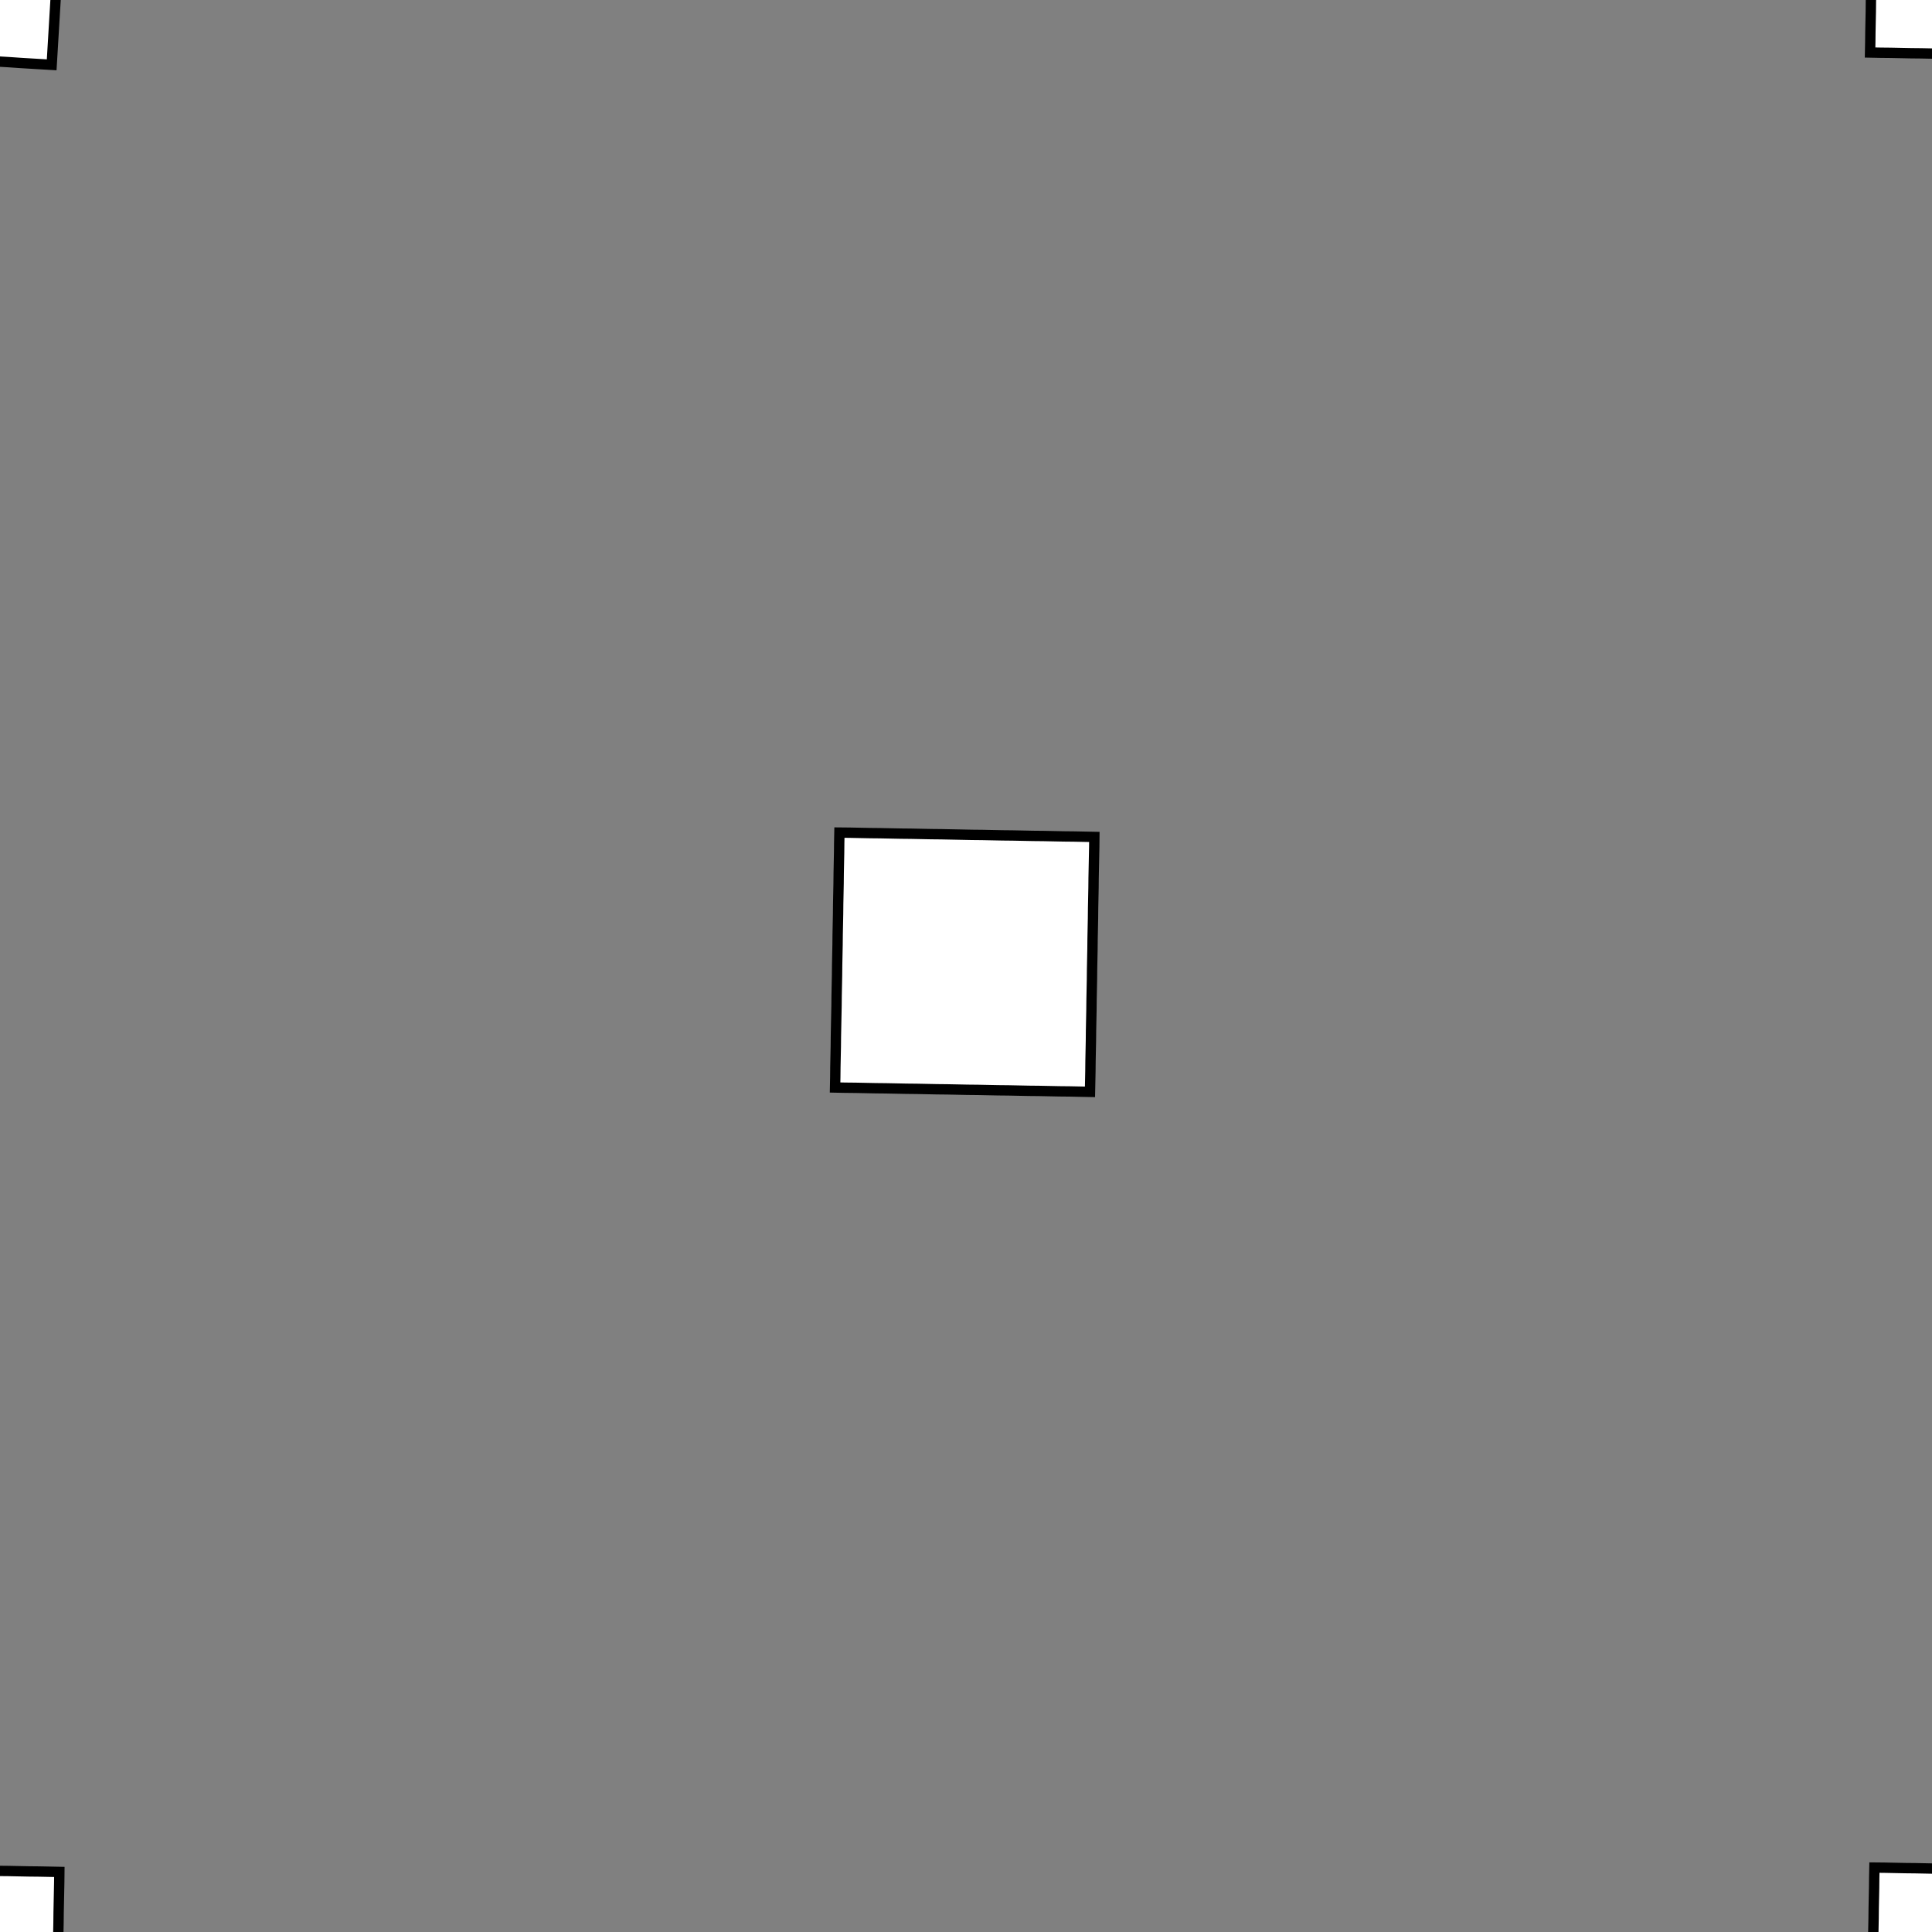 <!DOCTYPE svg>
<svg xmlns="http://www.w3.org/2000/svg" xmlns:xlink="http://www.w3.org/1999/xlink" width="560" height="560">
<rect width="100%" height="100%" fill="#808080" stroke="none"/>
<g transform="translate(280,280)">
<g transform="scale(3,3)">
<path stroke="rgb(0,0,0)" stroke-opacity="1" fill="rgb(255,255,255)" fill-opacity="1" d="M-325.2 -322.1 L-323.3 -322.2 L-321.4 -322.4 L-319.6 -322.5 L-317.7 -322.6 L-315.8 -322.7 L-313.9 -322.9 L-312 -323 L-310.1 -323.1 L-308.2 -323.2 L-306.3 -323.4 L-304.4 -323.5 L-302.5 -323.6 L-300.6 -323.7 L-298.7 -323.9 L-296.8 -324 L-295 -324.1 L-293.1 -324.3 L-291.2 -324.4 L-289.3 -324.5 L-287.4 -324.6 L-285.5 -324.8 L-283.6 -324.9 L-281.7 -325 L-279.8 -325.1 L-277.9 -325.3 L-277.8 -323.4 L-277.7 -321.5 L-277.5 -319.6 L-277.4 -317.7 L-277.3 -315.8 L-277.2 -313.9 L-277 -312 L-276.9 -310.1 L-276.8 -308.2 L-276.7 -306.3 L-276.5 -304.4 L-276.4 -302.6 L-276.3 -300.7 L-276.2 -298.8 L-276 -296.9 L-275.9 -295 L-275.8 -293.1 L-275.6 -291.2 L-275.5 -289.3 L-275.4 -287.4 L-275.3 -285.5 L-275.1 -283.6 L-275 -281.7 L-274.9 -279.8 L-274.8 -278 L-276.7 -277.8 L-278.5 -277.7 L-280.4 -277.6 L-282.3 -277.4 L-284.2 -277.3 L-286.1 -277.2 L-288 -277.1 L-289.9 -276.9 L-291.8 -276.8 L-293.7 -276.7 L-295.6 -276.6 L-297.5 -276.4 L-299.4 -276.3 L-301.3 -276.2 L-303.1 -276.1 L-305 -275.9 L-306.9 -275.8 L-308.8 -275.7 L-310.7 -275.6 L-312.6 -275.4 L-314.5 -275.3 L-316.4 -275.2 L-318.3 -275 L-320.2 -274.9 L-322.1 -274.8 L-322.2 -276.7 L-322.3 -278.6 L-322.5 -280.5 L-322.6 -282.4 L-322.7 -284.3 L-322.8 -286.1 L-323 -288 L-323.1 -289.9 L-323.2 -291.8 L-323.3 -293.7 L-323.5 -295.6 L-323.6 -297.5 L-323.7 -299.4 L-323.8 -301.3 L-324 -303.2 L-324.1 -305.1 L-324.2 -307 L-324.3 -308.9 L-324.5 -310.7 L-324.6 -312.6 L-324.7 -314.5 L-324.9 -316.4 L-325 -318.3 L-325.1 -320.2 L-325.2 -322.1 Z " />
<path stroke="rgb(0,0,0)" stroke-opacity="1" fill="rgb(255,255,255)" fill-opacity="1" d="M-1000 -1052 L-1004 -1052 L-1008 -1052 L-1012 -1053 L-1015 -1054 L-1019 -1056 L-1022 -1057 L-1026 -1059 L-1029 -1062 L-1032 -1064 L-1035 -1067 L-1037 -1070 L-1040 -1073 L-1042 -1076 L-1043 -1079 L-1045 -1083 L-1046 -1087 L-1047 -1090 L-1048 -1094 L-1048 -1098 L-1048 -1102 L-1048 -1106 L-1047 -1110 L-1046 -1113 L-1045 -1117 L-1044 -1121 L-1042 -1124 L-1040 -1127 L-1038 -1131 L-1035 -1134 L-1032 -1136 L-1029 -1139 L-1026 -1141 L-1023 -1143 L-1020 -1145 L-1016 -1146 L-1012 -1147 L-1008 -1148 L-1005 -1149 L-1001 -1149 L-996.9 -1149 L-993.1 -1149 L-989.2 -1148 L-985.5 -1147 L-981.8 -1146 L-978.3 -1144 L-974.8 -1142 L-971.6 -1140 L-968.5 -1138 L-965.6 -1135 L-962.9 -1133 L-960.5 -1130 L-958.2 -1126 L-956.3 -1123 L-954.6 -1120 L-953.3 -1116 L-952.2 -1112 L-951.4 -1108 L-950.9 -1105 L-950.7 -1101 L-950.8 -1097 L-951.2 -1093 L-952 -1089 L-953 -1085 L-954.4 -1082 L-956 -1078 L-957.9 -1075 L-960 -1072 L-962.4 -1069 L-965.1 -1066 L-967.9 -1063 L-971 -1061 L-974.2 -1059 L-977.6 -1057 L-981.1 -1055 L-984.8 -1054 L-988.5 -1053 L-992.3 -1052 L-996.2 -1052 L-1000 -1052 Z " />
<path stroke="rgb(0,0,0)" stroke-opacity="1" fill="rgb(255,255,255)" fill-opacity="1" d="M-123.4 -298.2 L-122.6 -299.2 L-121.7 -300.2 L-120.9 -301.2 L-120 -302.2 L-119.2 -303.3 L-118.3 -304.3 L-117.4 -305.3 L-116.6 -306.3 L-115.7 -307.3 L-114.9 -308.4 L-114 -309.4 L-113.2 -310.4 L-112.3 -311.4 L-111.5 -312.4 L-110.6 -313.5 L-109.8 -314.5 L-108.9 -315.5 L-108.1 -316.5 L-107.2 -317.5 L-106.4 -318.6 L-105.5 -319.6 L-104.7 -320.6 L-103.8 -321.6 L-103 -322.6 L-102.1 -323.7 L-101.1 -322.8 L-100.1 -322 L-99.05 -321.1 L-98.03 -320.3 L-97.01 -319.4 L-96 -318.6 L-94.98 -317.7 L-93.96 -316.8 L-92.94 -316 L-91.92 -315.1 L-90.9 -314.3 L-89.88 -313.4 L-88.86 -312.6 L-87.84 -311.7 L-86.82 -310.9 L-85.8 -310 L-84.78 -309.2 L-83.76 -308.3 L-82.74 -307.5 L-81.72 -306.6 L-80.7 -305.8 L-79.68 -304.9 L-78.66 -304.1 L-77.64 -303.2 L-76.62 -302.4 L-77.47 -301.3 L-78.32 -300.3 L-79.18 -299.3 L-80.03 -298.3 L-80.88 -297.3 L-81.73 -296.2 L-82.58 -295.2 L-83.44 -294.2 L-84.29 -293.2 L-85.14 -292.2 L-85.99 -291.1 L-86.84 -290.1 L-87.7 -289.1 L-88.55 -288.1 L-89.4 -287.1 L-90.25 -286.1 L-91.1 -285 L-91.95 -284 L-92.81 -283 L-93.66 -282 L-94.51 -281 L-95.36 -279.9 L-96.21 -278.9 L-97.07 -277.9 L-97.92 -276.9 L-98.94 -277.7 L-99.96 -278.6 L-101 -279.4 L-102 -280.3 L-103 -281.1 L-104 -282 L-105.1 -282.8 L-106.1 -283.7 L-107.1 -284.5 L-108.1 -285.4 L-109.1 -286.2 L-110.2 -287.1 L-111.2 -287.9 L-112.2 -288.8 L-113.2 -289.7 L-114.2 -290.5 L-115.3 -291.4 L-116.3 -292.2 L-117.3 -293.1 L-118.3 -293.9 L-119.3 -294.8 L-120.4 -295.6 L-121.4 -296.5 L-122.4 -297.3 L-123.4 -298.2 Z " />
<path stroke="rgb(0,0,0)" stroke-opacity="1" fill="rgb(255,255,255)" fill-opacity="1" d="M-800 -1052 L-803.9 -1052 L-807.8 -1052 L-811.6 -1053 L-815.3 -1054 L-818.9 -1056 L-822.4 -1057 L-825.7 -1059 L-828.9 -1062 L-831.9 -1064 L-834.7 -1067 L-837.3 -1070 L-839.6 -1073 L-841.7 -1076 L-843.5 -1079 L-845 -1083 L-846.2 -1087 L-847.2 -1090 L-847.8 -1094 L-848.2 -1098 L-848.2 -1102 L-847.9 -1106 L-847.3 -1110 L-846.4 -1113 L-845.2 -1117 L-843.8 -1121 L-842 -1124 L-840 -1127 L-837.7 -1131 L-835.2 -1134 L-832.4 -1136 L-829.5 -1139 L-826.3 -1141 L-823 -1143 L-819.6 -1145 L-816 -1146 L-812.3 -1147 L-808.5 -1148 L-804.7 -1149 L-800.8 -1149 L-796.9 -1149 L-793.1 -1149 L-789.2 -1148 L-785.5 -1147 L-781.8 -1146 L-778.3 -1144 L-774.8 -1142 L-771.6 -1140 L-768.5 -1138 L-765.6 -1135 L-762.9 -1133 L-760.5 -1130 L-758.2 -1126 L-756.3 -1123 L-754.6 -1120 L-753.3 -1116 L-752.2 -1112 L-751.4 -1108 L-750.9 -1105 L-750.7 -1101 L-750.8 -1097 L-751.2 -1093 L-752 -1089 L-753 -1085 L-754.4 -1082 L-756 -1078 L-757.9 -1075 L-760 -1072 L-762.4 -1069 L-765.1 -1066 L-767.9 -1063 L-771 -1061 L-774.2 -1059 L-777.6 -1057 L-781.1 -1055 L-784.8 -1054 L-788.5 -1053 L-792.3 -1052 L-796.2 -1052 L-800 -1052 Z " />
<path stroke="rgb(0,0,0)" stroke-opacity="1" fill="rgb(255,255,255)" fill-opacity="1" d="M86.59 -288.6 L86.65 -289.6 L86.71 -290.6 L86.77 -291.6 L86.84 -292.6 L86.9 -293.6 L86.96 -294.6 L87.02 -295.6 L87.08 -296.6 L87.14 -297.6 L87.2 -298.6 L87.26 -299.6 L87.32 -300.6 L87.38 -301.6 L87.44 -302.6 L87.5 -303.6 L87.56 -304.6 L87.62 -305.6 L87.69 -306.6 L87.75 -307.6 L87.81 -308.6 L87.87 -309.6 L87.93 -310.6 L87.99 -311.7 L88.05 -312.7 L88.11 -313.7 L89.11 -313.6 L90.12 -313.5 L91.12 -313.5 L92.12 -313.4 L93.12 -313.4 L94.13 -313.3 L95.13 -313.2 L96.13 -313.2 L97.13 -313.1 L98.14 -313 L99.14 -313 L100.1 -312.9 L101.1 -312.9 L102.1 -312.8 L103.1 -312.7 L104.2 -312.7 L105.2 -312.6 L106.2 -312.6 L107.2 -312.5 L108.2 -312.4 L109.2 -312.4 L110.2 -312.3 L111.2 -312.3 L112.2 -312.2 L113.2 -312.1 L113.1 -311.1 L113.1 -310.1 L113 -309.1 L112.9 -308.1 L112.9 -307.1 L112.8 -306.1 L112.8 -305.1 L112.7 -304.1 L112.6 -303.1 L112.6 -302.1 L112.5 -301.1 L112.4 -300.1 L112.4 -299.1 L112.3 -298.1 L112.3 -297.1 L112.2 -296.1 L112.1 -295.1 L112.1 -294.1 L112 -293.1 L112 -292.1 L111.9 -291.1 L111.8 -290.1 L111.8 -289.1 L111.7 -288.1 L111.7 -287.1 L110.7 -287.1 L109.7 -287.2 L108.6 -287.3 L107.6 -287.3 L106.6 -287.4 L105.6 -287.4 L104.6 -287.5 L103.6 -287.6 L102.6 -287.6 L101.6 -287.7 L100.6 -287.7 L99.63 -287.8 L98.62 -287.9 L97.62 -287.9 L96.62 -288 L95.62 -288 L94.61 -288.1 L93.61 -288.2 L92.61 -288.2 L91.61 -288.3 L90.6 -288.3 L89.6 -288.4 L88.6 -288.5 L87.6 -288.5 L86.59 -288.6 Z " />
<path stroke="rgb(0,0,0)" stroke-opacity="1" fill="rgb(255,255,255)" fill-opacity="1" d="M-600 -1052 L-603.9 -1052 L-607.8 -1052 L-611.6 -1053 L-615.3 -1054 L-618.9 -1056 L-622.4 -1057 L-625.7 -1059 L-628.9 -1062 L-631.9 -1064 L-634.7 -1067 L-637.3 -1070 L-639.6 -1073 L-641.7 -1076 L-643.5 -1079 L-645 -1083 L-646.2 -1087 L-647.2 -1090 L-647.8 -1094 L-648.2 -1098 L-648.2 -1102 L-647.9 -1106 L-647.3 -1110 L-646.4 -1113 L-645.2 -1117 L-643.8 -1121 L-642 -1124 L-640 -1127 L-637.7 -1131 L-635.2 -1134 L-632.4 -1136 L-629.5 -1139 L-626.3 -1141 L-623 -1143 L-619.6 -1145 L-616 -1146 L-612.3 -1147 L-608.5 -1148 L-604.7 -1149 L-600.8 -1149 L-596.9 -1149 L-593.1 -1149 L-589.2 -1148 L-585.5 -1147 L-581.8 -1146 L-578.3 -1144 L-574.8 -1142 L-571.6 -1140 L-568.5 -1138 L-565.6 -1135 L-562.9 -1133 L-560.5 -1130 L-558.2 -1126 L-556.3 -1123 L-554.6 -1120 L-553.3 -1116 L-552.2 -1112 L-551.4 -1108 L-550.9 -1105 L-550.7 -1101 L-550.8 -1097 L-551.2 -1093 L-552 -1089 L-553 -1085 L-554.4 -1082 L-556 -1078 L-557.9 -1075 L-560 -1072 L-562.4 -1069 L-565.1 -1066 L-567.9 -1063 L-571 -1061 L-574.2 -1059 L-577.6 -1057 L-581.1 -1055 L-584.8 -1054 L-588.5 -1053 L-592.3 -1052 L-596.2 -1052 L-600 -1052 Z " />
<path stroke="rgb(0,0,0)" stroke-opacity="1" fill="rgb(255,255,255)" fill-opacity="1" d="M287.4 -288.3 L287.4 -289.2 L287.4 -290.2 L287.4 -291.2 L287.4 -292.2 L287.4 -293.2 L287.5 -294.2 L287.5 -295.2 L287.5 -296.1 L287.5 -297.1 L287.5 -298.1 L287.5 -299.1 L287.6 -300.1 L287.6 -301.1 L287.6 -302.1 L287.6 -303 L287.6 -304 L287.6 -305 L287.7 -306 L287.7 -307 L287.7 -308 L287.7 -309 L287.7 -309.9 L287.7 -310.9 L287.8 -311.9 L287.8 -312.9 L288.8 -312.9 L289.7 -312.9 L290.7 -312.8 L291.7 -312.8 L292.7 -312.8 L293.7 -312.8 L294.7 -312.8 L295.7 -312.8 L296.6 -312.7 L297.6 -312.7 L298.6 -312.7 L299.6 -312.7 L300.6 -312.7 L301.6 -312.7 L302.5 -312.6 L303.5 -312.6 L304.5 -312.6 L305.5 -312.6 L306.5 -312.6 L307.5 -312.6 L308.5 -312.5 L309.4 -312.5 L310.4 -312.5 L311.4 -312.5 L312.4 -312.5 L312.4 -311.5 L312.4 -310.5 L312.4 -309.5 L312.3 -308.5 L312.3 -307.5 L312.3 -306.6 L312.3 -305.6 L312.3 -304.6 L312.3 -303.6 L312.2 -302.6 L312.2 -301.6 L312.2 -300.7 L312.2 -299.7 L312.2 -298.7 L312.2 -297.7 L312.1 -296.7 L312.1 -295.7 L312.1 -294.7 L312.1 -293.8 L312.1 -292.8 L312 -291.8 L312 -290.8 L312 -289.8 L312 -288.8 L312 -287.8 L311 -287.9 L310 -287.9 L309 -287.9 L308 -287.9 L307.1 -287.9 L306.1 -287.9 L305.1 -288 L304.1 -288 L303.1 -288 L302.1 -288 L301.1 -288 L300.2 -288 L299.2 -288.1 L298.2 -288.1 L297.2 -288.1 L296.2 -288.1 L295.2 -288.1 L294.2 -288.1 L293.3 -288.2 L292.3 -288.2 L291.3 -288.2 L290.3 -288.2 L289.3 -288.2 L288.3 -288.2 L287.4 -288.3 Z " />
<path stroke="rgb(0,0,0)" stroke-opacity="1" fill="rgb(255,255,255)" fill-opacity="1" d="M-1100 -951.6 L-1104 -951.8 L-1108 -952.3 L-1112 -953.1 L-1115 -954.3 L-1119 -955.7 L-1122 -957.3 L-1126 -959.3 L-1129 -961.5 L-1132 -964 L-1135 -966.7 L-1137 -969.6 L-1140 -972.7 L-1142 -976 L-1143 -979.4 L-1145 -983 L-1146 -986.6 L-1147 -990.4 L-1148 -994.2 L-1148 -998.1 L-1148 -1002 L-1148 -1006 L-1147 -1010 L-1146 -1013 L-1145 -1017 L-1144 -1021 L-1142 -1024 L-1140 -1027 L-1138 -1031 L-1135 -1034 L-1132 -1036 L-1129 -1039 L-1126 -1041 L-1123 -1043 L-1120 -1045 L-1116 -1046 L-1112 -1047 L-1108 -1048 L-1105 -1049 L-1101 -1049 L-1097 -1049 L-1093 -1049 L-1089 -1048 L-1085 -1047 L-1082 -1046 L-1078 -1044 L-1075 -1042 L-1072 -1040 L-1068 -1038 L-1066 -1035 L-1063 -1033 L-1060 -1030 L-1058 -1026 L-1056 -1023 L-1055 -1020 L-1053 -1016 L-1052 -1012 L-1051 -1008 L-1051 -1005 L-1051 -1001 L-1051 -996.9 L-1051 -993 L-1052 -989.2 L-1053 -985.5 L-1054 -981.8 L-1056 -978.3 L-1058 -974.9 L-1060 -971.7 L-1062 -968.7 L-1065 -965.8 L-1068 -963.2 L-1071 -960.8 L-1074 -958.7 L-1078 -956.8 L-1081 -955.2 L-1085 -953.9 L-1089 -952.9 L-1092 -952.1 L-1096 -951.7 L-1100 -951.6 Z " />
<path stroke="rgb(0,0,0)" stroke-opacity="1" fill="rgb(255,255,255)" fill-opacity="1" d="M-223.4 -198.2 L-222.6 -199.2 L-221.7 -200.2 L-220.9 -201.2 L-220 -202.2 L-219.2 -203.3 L-218.3 -204.3 L-217.4 -205.3 L-216.6 -206.3 L-215.7 -207.3 L-214.9 -208.4 L-214 -209.4 L-213.2 -210.4 L-212.3 -211.4 L-211.5 -212.4 L-210.6 -213.5 L-209.8 -214.5 L-208.9 -215.5 L-208.1 -216.5 L-207.2 -217.5 L-206.4 -218.6 L-205.5 -219.6 L-204.7 -220.6 L-203.8 -221.6 L-203 -222.6 L-202.1 -223.7 L-201.1 -222.8 L-200.1 -222 L-199.1 -221.1 L-198 -220.3 L-197 -219.4 L-196 -218.6 L-195 -217.7 L-194 -216.8 L-192.9 -216 L-191.9 -215.1 L-190.9 -214.3 L-189.9 -213.4 L-188.9 -212.6 L-187.8 -211.7 L-186.8 -210.9 L-185.8 -210 L-184.8 -209.2 L-183.8 -208.3 L-182.7 -207.5 L-181.7 -206.6 L-180.7 -205.8 L-179.7 -204.9 L-178.7 -204.1 L-177.6 -203.2 L-176.6 -202.4 L-177.5 -201.3 L-178.3 -200.3 L-179.2 -199.3 L-180 -198.3 L-180.9 -197.3 L-181.7 -196.2 L-182.6 -195.2 L-183.4 -194.2 L-184.3 -193.2 L-185.1 -192.2 L-186 -191.1 L-186.8 -190.1 L-187.7 -189.1 L-188.5 -188.1 L-189.4 -187.1 L-190.3 -186.1 L-191.1 -185 L-192 -184 L-192.8 -183 L-193.7 -182 L-194.5 -181 L-195.4 -179.9 L-196.2 -178.9 L-197.1 -177.9 L-197.9 -176.9 L-198.9 -177.7 L-200 -178.6 L-201 -179.4 L-202 -180.3 L-203 -181.1 L-204 -182 L-205.1 -182.8 L-206.1 -183.7 L-207.1 -184.5 L-208.1 -185.4 L-209.1 -186.2 L-210.2 -187.1 L-211.2 -187.9 L-212.2 -188.8 L-213.2 -189.7 L-214.2 -190.5 L-215.3 -191.4 L-216.3 -192.2 L-217.3 -193.1 L-218.3 -193.9 L-219.3 -194.8 L-220.4 -195.6 L-221.4 -196.5 L-222.4 -197.3 L-223.4 -198.2 Z " />
<path stroke="rgb(0,0,0)" stroke-opacity="1" fill="rgb(255,255,255)" fill-opacity="1" d="M-900 -951.6 L-903.9 -951.8 L-907.8 -952.3 L-911.6 -953.1 L-915.3 -954.3 L-918.9 -955.7 L-922.4 -957.3 L-925.7 -959.3 L-928.9 -961.5 L-931.9 -964 L-934.7 -966.7 L-937.3 -969.6 L-939.6 -972.7 L-941.7 -976 L-943.5 -979.4 L-945 -983 L-946.2 -986.6 L-947.2 -990.4 L-947.8 -994.2 L-948.2 -998.1 L-948.2 -1002 L-947.9 -1006 L-947.3 -1010 L-946.4 -1013 L-945.2 -1017 L-943.8 -1021 L-942 -1024 L-940 -1027 L-937.7 -1031 L-935.2 -1034 L-932.4 -1036 L-929.5 -1039 L-926.3 -1041 L-923 -1043 L-919.6 -1045 L-916 -1046 L-912.3 -1047 L-908.5 -1048 L-904.7 -1049 L-900.8 -1049 L-896.9 -1049 L-893.1 -1049 L-889.2 -1048 L-885.5 -1047 L-881.8 -1046 L-878.3 -1044 L-874.8 -1042 L-871.6 -1040 L-868.5 -1038 L-865.6 -1035 L-862.9 -1033 L-860.5 -1030 L-858.2 -1026 L-856.3 -1023 L-854.6 -1020 L-853.3 -1016 L-852.2 -1012 L-851.4 -1008 L-850.9 -1005 L-850.7 -1001 L-850.8 -996.9 L-851.2 -993 L-852 -989.2 L-853 -985.5 L-854.4 -981.8 L-856 -978.3 L-857.9 -974.9 L-860 -971.7 L-862.4 -968.7 L-865.1 -965.8 L-867.9 -963.2 L-871 -960.8 L-874.2 -958.7 L-877.6 -956.8 L-881.1 -955.2 L-884.8 -953.9 L-888.5 -952.9 L-892.3 -952.1 L-896.2 -951.7 L-900 -951.6 Z " />
<path stroke="rgb(0,0,0)" stroke-opacity="1" fill="rgb(255,255,255)" fill-opacity="1" d="M-13.41 -188.6 L-13.35 -189.6 L-13.29 -190.6 L-13.23 -191.6 L-13.16 -192.6 L-13.1 -193.6 L-13.04 -194.6 L-12.98 -195.6 L-12.92 -196.6 L-12.86 -197.6 L-12.8 -198.6 L-12.74 -199.6 L-12.68 -200.6 L-12.62 -201.6 L-12.56 -202.6 L-12.5 -203.6 L-12.44 -204.6 L-12.38 -205.6 L-12.31 -206.6 L-12.25 -207.6 L-12.19 -208.6 L-12.13 -209.6 L-12.07 -210.6 L-12.01 -211.7 L-11.95 -212.7 L-11.89 -213.7 L-10.89 -213.6 L-9.884 -213.5 L-8.881 -213.5 L-7.879 -213.4 L-6.876 -213.4 L-5.874 -213.3 L-4.871 -213.2 L-3.868 -213.2 L-2.866 -213.1 L-1.863 -213 L-0.861 -213 L0.142 -212.9 L1.145 -212.9 L2.147 -212.8 L3.15 -212.7 L4.152 -212.7 L5.155 -212.6 L6.157 -212.6 L7.16 -212.5 L8.163 -212.4 L9.165 -212.4 L10.17 -212.3 L11.17 -212.3 L12.17 -212.2 L13.18 -212.1 L13.11 -211.1 L13.05 -210.1 L12.99 -209.1 L12.93 -208.1 L12.87 -207.1 L12.81 -206.1 L12.75 -205.1 L12.69 -204.1 L12.63 -203.1 L12.57 -202.1 L12.51 -201.1 L12.45 -200.1 L12.39 -199.1 L12.33 -198.1 L12.26 -197.1 L12.2 -196.1 L12.14 -195.1 L12.08 -194.1 L12.02 -193.1 L11.96 -192.1 L11.9 -191.1 L11.84 -190.1 L11.78 -189.1 L11.72 -188.1 L11.66 -187.1 L10.65 -187.1 L9.652 -187.2 L8.65 -187.3 L7.647 -187.3 L6.644 -187.4 L5.642 -187.4 L4.639 -187.5 L3.637 -187.6 L2.634 -187.6 L1.631 -187.7 L0.629 -187.7 L-0.374 -187.8 L-1.376 -187.9 L-2.379 -187.9 L-3.382 -188 L-4.384 -188 L-5.387 -188.1 L-6.389 -188.2 L-7.392 -188.2 L-8.395 -188.3 L-9.397 -188.3 L-10.4 -188.4 L-11.4 -188.5 L-12.4 -188.5 L-13.41 -188.6 Z " />
<path stroke="rgb(0,0,0)" stroke-opacity="1" fill="rgb(255,255,255)" fill-opacity="1" d="M-700 -951.6 L-703.9 -951.8 L-707.8 -952.3 L-711.6 -953.1 L-715.3 -954.3 L-718.9 -955.7 L-722.4 -957.3 L-725.7 -959.3 L-728.9 -961.5 L-731.9 -964 L-734.7 -966.7 L-737.3 -969.6 L-739.6 -972.7 L-741.7 -976 L-743.5 -979.4 L-745 -983 L-746.2 -986.6 L-747.2 -990.4 L-747.8 -994.2 L-748.2 -998.1 L-748.2 -1002 L-747.9 -1006 L-747.3 -1010 L-746.4 -1013 L-745.2 -1017 L-743.8 -1021 L-742 -1024 L-740 -1027 L-737.7 -1031 L-735.2 -1034 L-732.4 -1036 L-729.5 -1039 L-726.3 -1041 L-723 -1043 L-719.6 -1045 L-716 -1046 L-712.3 -1047 L-708.5 -1048 L-704.7 -1049 L-700.8 -1049 L-696.9 -1049 L-693.1 -1049 L-689.2 -1048 L-685.5 -1047 L-681.8 -1046 L-678.3 -1044 L-674.8 -1042 L-671.6 -1040 L-668.5 -1038 L-665.6 -1035 L-662.9 -1033 L-660.5 -1030 L-658.2 -1026 L-656.3 -1023 L-654.6 -1020 L-653.3 -1016 L-652.2 -1012 L-651.4 -1008 L-650.9 -1005 L-650.7 -1001 L-650.8 -996.9 L-651.2 -993 L-652 -989.2 L-653 -985.5 L-654.4 -981.8 L-656 -978.3 L-657.9 -974.9 L-660 -971.7 L-662.4 -968.7 L-665.1 -965.8 L-667.9 -963.2 L-671 -960.8 L-674.2 -958.7 L-677.6 -956.8 L-681.1 -955.2 L-684.8 -953.9 L-688.5 -952.9 L-692.3 -952.1 L-696.2 -951.7 L-700 -951.6 Z " />
<path stroke="rgb(0,0,0)" stroke-opacity="1" fill="rgb(255,255,255)" fill-opacity="1" d="M187.4 -188.3 L187.4 -189.2 L187.4 -190.2 L187.4 -191.2 L187.4 -192.2 L187.4 -193.2 L187.5 -194.2 L187.5 -195.2 L187.5 -196.1 L187.5 -197.1 L187.5 -198.1 L187.5 -199.1 L187.6 -200.1 L187.6 -201.1 L187.6 -202.1 L187.6 -203 L187.6 -204 L187.6 -205 L187.7 -206 L187.7 -207 L187.7 -208 L187.7 -209 L187.7 -209.9 L187.7 -210.9 L187.8 -211.9 L187.8 -212.9 L188.8 -212.9 L189.7 -212.9 L190.7 -212.8 L191.7 -212.8 L192.7 -212.8 L193.7 -212.8 L194.7 -212.8 L195.7 -212.8 L196.6 -212.7 L197.6 -212.7 L198.6 -212.7 L199.6 -212.7 L200.6 -212.7 L201.6 -212.7 L202.5 -212.6 L203.5 -212.6 L204.5 -212.6 L205.5 -212.6 L206.5 -212.6 L207.5 -212.6 L208.5 -212.5 L209.4 -212.5 L210.4 -212.5 L211.4 -212.5 L212.4 -212.5 L212.4 -211.5 L212.4 -210.5 L212.4 -209.5 L212.3 -208.5 L212.3 -207.5 L212.3 -206.6 L212.3 -205.6 L212.3 -204.6 L212.3 -203.6 L212.2 -202.6 L212.2 -201.6 L212.2 -200.7 L212.2 -199.7 L212.2 -198.7 L212.2 -197.7 L212.1 -196.7 L212.1 -195.7 L212.1 -194.7 L212.1 -193.8 L212.1 -192.8 L212 -191.8 L212 -190.8 L212 -189.8 L212 -188.8 L212 -187.8 L211 -187.9 L210 -187.9 L209 -187.9 L208 -187.9 L207.1 -187.9 L206.1 -187.9 L205.1 -188 L204.1 -188 L203.1 -188 L202.1 -188 L201.1 -188 L200.2 -188 L199.2 -188.1 L198.2 -188.1 L197.2 -188.1 L196.2 -188.1 L195.2 -188.1 L194.2 -188.1 L193.3 -188.2 L192.3 -188.2 L191.3 -188.2 L190.3 -188.2 L189.3 -188.2 L188.3 -188.2 L187.4 -188.3 Z " />
<path stroke="rgb(0,0,0)" stroke-opacity="1" fill="rgb(255,255,255)" fill-opacity="1" d="M-500 -951.6 L-503.9 -951.8 L-507.8 -952.3 L-511.6 -953.1 L-515.3 -954.3 L-518.9 -955.7 L-522.4 -957.3 L-525.7 -959.3 L-528.9 -961.5 L-531.9 -964 L-534.7 -966.7 L-537.3 -969.6 L-539.6 -972.7 L-541.7 -976 L-543.5 -979.4 L-545 -983 L-546.2 -986.6 L-547.2 -990.4 L-547.8 -994.2 L-548.2 -998.1 L-548.2 -1002 L-547.9 -1006 L-547.3 -1010 L-546.4 -1013 L-545.2 -1017 L-543.8 -1021 L-542 -1024 L-540 -1027 L-537.7 -1031 L-535.2 -1034 L-532.4 -1036 L-529.5 -1039 L-526.3 -1041 L-523 -1043 L-519.6 -1045 L-516 -1046 L-512.3 -1047 L-508.5 -1048 L-504.7 -1049 L-500.8 -1049 L-496.9 -1049 L-493.1 -1049 L-489.2 -1048 L-485.5 -1047 L-481.8 -1046 L-478.3 -1044 L-474.8 -1042 L-471.6 -1040 L-468.5 -1038 L-465.6 -1035 L-462.9 -1033 L-460.5 -1030 L-458.2 -1026 L-456.3 -1023 L-454.6 -1020 L-453.3 -1016 L-452.2 -1012 L-451.4 -1008 L-450.9 -1005 L-450.7 -1001 L-450.8 -996.9 L-451.2 -993 L-452 -989.2 L-453 -985.5 L-454.4 -981.8 L-456 -978.3 L-457.9 -974.9 L-460 -971.7 L-462.4 -968.7 L-465.1 -965.8 L-467.9 -963.2 L-471 -960.8 L-474.2 -958.7 L-477.6 -956.8 L-481.1 -955.2 L-484.8 -953.9 L-488.5 -952.9 L-492.3 -952.1 L-496.2 -951.7 L-500 -951.6 Z " />
<path stroke="rgb(0,0,0)" stroke-opacity="1" fill="rgb(255,255,255)" fill-opacity="1" d="M-323.4 -98.17 L-322.6 -99.19 L-321.7 -100.2 L-320.9 -101.2 L-320 -102.2 L-319.2 -103.3 L-318.3 -104.3 L-317.4 -105.3 L-316.6 -106.3 L-315.7 -107.3 L-314.9 -108.4 L-314 -109.4 L-313.2 -110.4 L-312.3 -111.4 L-311.5 -112.4 L-310.6 -113.5 L-309.8 -114.5 L-308.9 -115.5 L-308.1 -116.5 L-307.2 -117.5 L-306.4 -118.6 L-305.5 -119.6 L-304.7 -120.6 L-303.8 -121.6 L-303 -122.6 L-302.1 -123.7 L-301.1 -122.8 L-300.1 -122 L-299.1 -121.1 L-298 -120.3 L-297 -119.4 L-296 -118.6 L-295 -117.7 L-294 -116.8 L-292.9 -116 L-291.9 -115.1 L-290.9 -114.3 L-289.9 -113.4 L-288.9 -112.6 L-287.8 -111.7 L-286.8 -110.9 L-285.8 -110 L-284.8 -109.2 L-283.8 -108.3 L-282.7 -107.5 L-281.7 -106.6 L-280.7 -105.8 L-279.7 -104.9 L-278.7 -104.1 L-277.6 -103.2 L-276.6 -102.4 L-277.5 -101.3 L-278.3 -100.3 L-279.2 -99.31 L-280 -98.29 L-280.9 -97.27 L-281.7 -96.25 L-282.6 -95.23 L-283.4 -94.21 L-284.3 -93.19 L-285.1 -92.17 L-286 -91.15 L-286.8 -90.13 L-287.7 -89.11 L-288.5 -88.09 L-289.4 -87.07 L-290.3 -86.05 L-291.1 -85.03 L-292 -84.01 L-292.8 -82.99 L-293.7 -81.97 L-294.5 -80.95 L-295.4 -79.93 L-296.2 -78.91 L-297.1 -77.89 L-297.9 -76.87 L-298.9 -77.72 L-300 -78.58 L-301 -79.43 L-302 -80.28 L-303 -81.13 L-304 -81.98 L-305.1 -82.84 L-306.1 -83.69 L-307.1 -84.54 L-308.1 -85.39 L-309.1 -86.24 L-310.2 -87.1 L-311.2 -87.95 L-312.2 -88.8 L-313.2 -89.65 L-314.2 -90.5 L-315.3 -91.36 L-316.3 -92.21 L-317.3 -93.06 L-318.3 -93.91 L-319.3 -94.76 L-320.4 -95.61 L-321.4 -96.47 L-322.4 -97.32 L-323.4 -98.17 Z " />
<path stroke="rgb(0,0,0)" stroke-opacity="1" fill="rgb(255,255,255)" fill-opacity="1" d="M-1000 -851.6 L-1004 -851.8 L-1008 -852.3 L-1012 -853.1 L-1015 -854.3 L-1019 -855.7 L-1022 -857.3 L-1026 -859.3 L-1029 -861.5 L-1032 -864 L-1035 -866.7 L-1037 -869.6 L-1040 -872.7 L-1042 -876 L-1043 -879.4 L-1045 -883 L-1046 -886.6 L-1047 -890.4 L-1048 -894.2 L-1048 -898.1 L-1048 -901.9 L-1048 -905.8 L-1047 -909.6 L-1046 -913.4 L-1045 -917.1 L-1044 -920.7 L-1042 -924.2 L-1040 -927.5 L-1038 -930.6 L-1035 -933.5 L-1032 -936.3 L-1029 -938.8 L-1026 -941.1 L-1023 -943.1 L-1020 -944.8 L-1016 -946.3 L-1012 -947.4 L-1008 -948.3 L-1005 -948.9 L-1001 -949.1 L-996.9 -949.1 L-993.1 -948.7 L-989.2 -948.1 L-985.5 -947.1 L-981.8 -945.8 L-978.3 -944.3 L-974.8 -942.5 L-971.6 -940.4 L-968.5 -938 L-965.6 -935.5 L-962.9 -932.7 L-960.5 -929.6 L-958.2 -926.5 L-956.3 -923.1 L-954.6 -919.6 L-953.3 -916 L-952.2 -912.3 L-951.4 -908.5 L-950.9 -904.6 L-950.7 -900.7 L-950.8 -896.9 L-951.2 -893 L-952 -889.2 L-953 -885.5 L-954.4 -881.8 L-956 -878.3 L-957.9 -874.9 L-960 -871.7 L-962.4 -868.7 L-965.1 -865.8 L-967.9 -863.2 L-971 -860.8 L-974.2 -858.7 L-977.6 -856.8 L-981.1 -855.2 L-984.8 -853.9 L-988.5 -852.9 L-992.3 -852.1 L-996.2 -851.7 L-1000 -851.6 Z " />
<path stroke="rgb(0,0,0)" stroke-opacity="1" fill="rgb(255,255,255)" fill-opacity="1" d="M-113.4 -88.59 L-113.3 -89.59 L-113.3 -90.6 L-113.2 -91.6 L-113.2 -92.6 L-113.1 -93.6 L-113 -94.61 L-113 -95.61 L-112.9 -96.61 L-112.9 -97.61 L-112.8 -98.62 L-112.7 -99.62 L-112.7 -100.6 L-112.6 -101.6 L-112.6 -102.6 L-112.5 -103.6 L-112.4 -104.6 L-112.4 -105.6 L-112.3 -106.6 L-112.3 -107.6 L-112.2 -108.6 L-112.1 -109.6 L-112.1 -110.6 L-112 -111.7 L-111.9 -112.7 L-111.9 -113.7 L-110.9 -113.6 L-109.9 -113.5 L-108.9 -113.5 L-107.9 -113.4 L-106.9 -113.4 L-105.9 -113.3 L-104.9 -113.2 L-103.9 -113.2 L-102.9 -113.1 L-101.9 -113 L-100.9 -113 L-99.86 -112.9 L-98.86 -112.9 L-97.85 -112.8 L-96.85 -112.7 L-95.85 -112.7 L-94.85 -112.6 L-93.84 -112.6 L-92.84 -112.5 L-91.84 -112.4 L-90.83 -112.4 L-89.83 -112.3 L-88.83 -112.3 L-87.83 -112.2 L-86.82 -112.1 L-86.89 -111.1 L-86.95 -110.1 L-87.01 -109.1 L-87.07 -108.1 L-87.13 -107.1 L-87.19 -106.1 L-87.25 -105.1 L-87.31 -104.1 L-87.37 -103.1 L-87.43 -102.1 L-87.49 -101.1 L-87.55 -100.1 L-87.61 -99.1 L-87.67 -98.1 L-87.74 -97.1 L-87.8 -96.1 L-87.86 -95.09 L-87.92 -94.09 L-87.98 -93.09 L-88.04 -92.09 L-88.1 -91.08 L-88.16 -90.08 L-88.22 -89.08 L-88.28 -88.08 L-88.34 -87.07 L-89.35 -87.13 L-90.35 -87.19 L-91.35 -87.25 L-92.35 -87.32 L-93.36 -87.38 L-94.36 -87.44 L-95.36 -87.5 L-96.36 -87.56 L-97.37 -87.62 L-98.37 -87.68 L-99.37 -87.74 L-100.4 -87.8 L-101.4 -87.86 L-102.4 -87.92 L-103.4 -87.98 L-104.4 -88.04 L-105.4 -88.1 L-106.4 -88.17 L-107.4 -88.23 L-108.4 -88.29 L-109.4 -88.35 L-110.4 -88.41 L-111.4 -88.47 L-112.4 -88.53 L-113.4 -88.59 Z " />
<path stroke="rgb(0,0,0)" stroke-opacity="1" fill="rgb(255,255,255)" fill-opacity="1" d="M-800 -851.6 L-803.9 -851.8 L-807.8 -852.3 L-811.6 -853.1 L-815.3 -854.3 L-818.9 -855.7 L-822.4 -857.3 L-825.7 -859.3 L-828.9 -861.5 L-831.9 -864 L-834.7 -866.7 L-837.3 -869.6 L-839.6 -872.7 L-841.7 -876 L-843.5 -879.4 L-845 -883 L-846.2 -886.6 L-847.2 -890.4 L-847.8 -894.2 L-848.2 -898.1 L-848.2 -901.9 L-847.9 -905.8 L-847.3 -909.6 L-846.4 -913.4 L-845.2 -917.1 L-843.8 -920.7 L-842 -924.2 L-840 -927.5 L-837.7 -930.6 L-835.2 -933.5 L-832.4 -936.3 L-829.5 -938.8 L-826.3 -941.1 L-823 -943.1 L-819.6 -944.8 L-816 -946.3 L-812.3 -947.4 L-808.5 -948.3 L-804.7 -948.9 L-800.8 -949.1 L-796.9 -949.1 L-793.1 -948.7 L-789.2 -948.1 L-785.5 -947.1 L-781.8 -945.8 L-778.3 -944.3 L-774.8 -942.5 L-771.6 -940.4 L-768.5 -938 L-765.6 -935.5 L-762.9 -932.7 L-760.5 -929.6 L-758.2 -926.5 L-756.3 -923.1 L-754.6 -919.6 L-753.3 -916 L-752.2 -912.3 L-751.4 -908.5 L-750.9 -904.6 L-750.7 -900.7 L-750.8 -896.9 L-751.2 -893 L-752 -889.2 L-753 -885.5 L-754.4 -881.8 L-756 -878.3 L-757.9 -874.9 L-760 -871.7 L-762.4 -868.7 L-765.1 -865.8 L-767.9 -863.2 L-771 -860.8 L-774.2 -858.7 L-777.6 -856.8 L-781.1 -855.2 L-784.8 -853.9 L-788.5 -852.9 L-792.3 -852.1 L-796.2 -851.7 L-800 -851.6 Z " />
<path stroke="rgb(0,0,0)" stroke-opacity="1" fill="rgb(255,255,255)" fill-opacity="1" d="M87.35 -88.26 L87.37 -89.25 L87.38 -90.23 L87.4 -91.22 L87.42 -92.2 L87.43 -93.19 L87.45 -94.17 L87.47 -95.16 L87.49 -96.14 L87.5 -97.13 L87.52 -98.11 L87.54 -99.1 L87.55 -100.1 L87.57 -101.1 L87.59 -102.1 L87.6 -103 L87.62 -104 L87.64 -105 L87.65 -106 L87.67 -107 L87.69 -108 L87.7 -109 L87.72 -109.9 L87.74 -110.9 L87.75 -111.9 L87.77 -112.9 L88.76 -112.9 L89.74 -112.9 L90.73 -112.8 L91.71 -112.8 L92.7 -112.8 L93.68 -112.8 L94.67 -112.8 L95.65 -112.8 L96.64 -112.7 L97.62 -112.7 L98.61 -112.7 L99.59 -112.7 L100.6 -112.7 L101.6 -112.7 L102.5 -112.6 L103.5 -112.6 L104.5 -112.6 L105.5 -112.6 L106.5 -112.6 L107.5 -112.6 L108.5 -112.5 L109.4 -112.5 L110.4 -112.5 L111.4 -112.5 L112.4 -112.5 L112.4 -111.5 L112.4 -110.5 L112.4 -109.5 L112.3 -108.5 L112.3 -107.5 L112.3 -106.6 L112.3 -105.6 L112.3 -104.6 L112.3 -103.6 L112.2 -102.6 L112.2 -101.6 L112.2 -100.7 L112.2 -99.66 L112.2 -98.68 L112.2 -97.69 L112.1 -96.71 L112.1 -95.72 L112.1 -94.74 L112.1 -93.75 L112.1 -92.77 L112 -91.78 L112 -90.8 L112 -89.81 L112 -88.83 L112 -87.84 L111 -87.86 L110 -87.88 L109 -87.89 L108 -87.91 L107.1 -87.93 L106.1 -87.94 L105.1 -87.96 L104.1 -87.98 L103.1 -87.99 L102.1 -88.01 L101.1 -88.03 L100.2 -88.04 L99.17 -88.06 L98.19 -88.08 L97.2 -88.09 L96.22 -88.11 L95.23 -88.13 L94.25 -88.14 L93.26 -88.16 L92.28 -88.18 L91.29 -88.19 L90.31 -88.21 L89.32 -88.23 L88.34 -88.24 L87.35 -88.26 Z " />
<path stroke="rgb(0,0,0)" stroke-opacity="1" fill="rgb(255,255,255)" fill-opacity="1" d="M-600 -851.6 L-603.9 -851.8 L-607.8 -852.3 L-611.6 -853.1 L-615.3 -854.3 L-618.9 -855.7 L-622.4 -857.3 L-625.7 -859.3 L-628.9 -861.5 L-631.9 -864 L-634.7 -866.7 L-637.3 -869.6 L-639.6 -872.7 L-641.7 -876 L-643.5 -879.4 L-645 -883 L-646.2 -886.6 L-647.2 -890.4 L-647.8 -894.2 L-648.2 -898.1 L-648.2 -901.9 L-647.9 -905.8 L-647.3 -909.6 L-646.4 -913.4 L-645.2 -917.1 L-643.8 -920.7 L-642 -924.2 L-640 -927.5 L-637.7 -930.6 L-635.2 -933.5 L-632.4 -936.3 L-629.5 -938.8 L-626.3 -941.1 L-623 -943.1 L-619.6 -944.8 L-616 -946.3 L-612.3 -947.4 L-608.5 -948.3 L-604.7 -948.9 L-600.8 -949.1 L-596.9 -949.1 L-593.1 -948.7 L-589.2 -948.1 L-585.5 -947.1 L-581.8 -945.8 L-578.3 -944.3 L-574.8 -942.5 L-571.6 -940.4 L-568.5 -938 L-565.6 -935.5 L-562.9 -932.7 L-560.5 -929.6 L-558.2 -926.5 L-556.3 -923.1 L-554.6 -919.6 L-553.3 -916 L-552.2 -912.3 L-551.4 -908.5 L-550.9 -904.6 L-550.7 -900.7 L-550.8 -896.9 L-551.2 -893 L-552 -889.2 L-553 -885.5 L-554.4 -881.8 L-556 -878.3 L-557.9 -874.9 L-560 -871.7 L-562.4 -868.7 L-565.1 -865.8 L-567.9 -863.2 L-571 -860.8 L-574.2 -858.7 L-577.6 -856.8 L-581.1 -855.2 L-584.8 -853.9 L-588.5 -852.9 L-592.3 -852.1 L-596.2 -851.7 L-600 -851.6 Z " />
<path stroke="rgb(0,0,0)" stroke-opacity="1" fill="rgb(255,255,255)" fill-opacity="1" d="M287.4 -88.26 L287.4 -89.25 L287.4 -90.23 L287.4 -91.22 L287.4 -92.2 L287.4 -93.19 L287.5 -94.17 L287.5 -95.16 L287.5 -96.14 L287.5 -97.13 L287.5 -98.11 L287.5 -99.1 L287.6 -100.1 L287.6 -101.1 L287.6 -102.1 L287.6 -103 L287.6 -104 L287.6 -105 L287.7 -106 L287.7 -107 L287.7 -108 L287.7 -109 L287.7 -109.9 L287.7 -110.9 L287.8 -111.9 L287.8 -112.9 L288.8 -112.9 L289.7 -112.9 L290.7 -112.8 L291.7 -112.8 L292.7 -112.8 L293.7 -112.8 L294.7 -112.8 L295.7 -112.8 L296.6 -112.7 L297.6 -112.7 L298.6 -112.7 L299.6 -112.7 L300.6 -112.7 L301.6 -112.7 L302.5 -112.6 L303.5 -112.6 L304.5 -112.6 L305.5 -112.6 L306.5 -112.6 L307.5 -112.6 L308.5 -112.5 L309.4 -112.5 L310.4 -112.5 L311.4 -112.5 L312.4 -112.5 L312.4 -111.5 L312.4 -110.5 L312.4 -109.5 L312.3 -108.5 L312.3 -107.5 L312.3 -106.6 L312.3 -105.6 L312.3 -104.6 L312.3 -103.6 L312.2 -102.6 L312.2 -101.6 L312.2 -100.7 L312.2 -99.66 L312.2 -98.68 L312.2 -97.69 L312.1 -96.71 L312.1 -95.72 L312.1 -94.74 L312.1 -93.75 L312.1 -92.77 L312 -91.78 L312 -90.8 L312 -89.81 L312 -88.83 L312 -87.84 L311 -87.86 L310 -87.88 L309 -87.89 L308 -87.91 L307.1 -87.93 L306.1 -87.94 L305.1 -87.96 L304.1 -87.98 L303.1 -87.99 L302.1 -88.01 L301.1 -88.03 L300.2 -88.04 L299.2 -88.06 L298.2 -88.08 L297.2 -88.09 L296.2 -88.11 L295.2 -88.13 L294.2 -88.14 L293.3 -88.16 L292.3 -88.18 L291.3 -88.19 L290.3 -88.21 L289.3 -88.23 L288.3 -88.24 L287.4 -88.26 Z " />
<path stroke="rgb(0,0,0)" stroke-opacity="1" fill="rgb(255,255,255)" fill-opacity="1" d="M-1100 -751.6 L-1104 -751.8 L-1108 -752.3 L-1112 -753.1 L-1115 -754.3 L-1119 -755.7 L-1122 -757.3 L-1126 -759.3 L-1129 -761.5 L-1132 -764 L-1135 -766.7 L-1137 -769.6 L-1140 -772.7 L-1142 -776 L-1143 -779.4 L-1145 -783 L-1146 -786.6 L-1147 -790.4 L-1148 -794.2 L-1148 -798.1 L-1148 -801.9 L-1148 -805.8 L-1147 -809.6 L-1146 -813.4 L-1145 -817.1 L-1144 -820.7 L-1142 -824.2 L-1140 -827.5 L-1138 -830.6 L-1135 -833.5 L-1132 -836.3 L-1129 -838.8 L-1126 -841.1 L-1123 -843.1 L-1120 -844.8 L-1116 -846.3 L-1112 -847.4 L-1108 -848.3 L-1105 -848.9 L-1101 -849.1 L-1097 -849.1 L-1093 -848.7 L-1089 -848.1 L-1085 -847.1 L-1082 -845.8 L-1078 -844.3 L-1075 -842.5 L-1072 -840.4 L-1068 -838 L-1066 -835.5 L-1063 -832.7 L-1060 -829.6 L-1058 -826.5 L-1056 -823.1 L-1055 -819.6 L-1053 -816 L-1052 -812.3 L-1051 -808.5 L-1051 -804.6 L-1051 -800.7 L-1051 -796.9 L-1051 -793 L-1052 -789.2 L-1053 -785.5 L-1054 -781.8 L-1056 -778.3 L-1058 -774.9 L-1060 -771.7 L-1062 -768.7 L-1065 -765.8 L-1068 -763.2 L-1071 -760.8 L-1074 -758.7 L-1078 -756.8 L-1081 -755.2 L-1085 -753.9 L-1089 -752.9 L-1092 -752.1 L-1096 -751.7 L-1100 -751.6 Z " />
<path stroke="rgb(0,0,0)" stroke-opacity="1" fill="rgb(255,255,255)" fill-opacity="1" d="M-213.4 11.41 L-213.3 10.41 L-213.3 9.404 L-213.2 8.401 L-213.2 7.399 L-213.1 6.396 L-213 5.394 L-213 4.391 L-212.9 3.388 L-212.9 2.386 L-212.8 1.383 L-212.7 0.381 L-212.7 -0.622 L-212.6 -1.625 L-212.6 -2.627 L-212.5 -3.63 L-212.4 -4.632 L-212.4 -5.635 L-212.3 -6.638 L-212.3 -7.64 L-212.2 -8.643 L-212.1 -9.645 L-212.1 -10.65 L-212 -11.65 L-211.9 -12.65 L-211.9 -13.66 L-210.9 -13.59 L-209.9 -13.53 L-208.9 -13.47 L-207.9 -13.41 L-206.9 -13.35 L-205.9 -13.29 L-204.9 -13.23 L-203.9 -13.17 L-202.9 -13.11 L-201.9 -13.05 L-200.9 -12.99 L-199.9 -12.93 L-198.9 -12.87 L-197.9 -12.81 L-196.9 -12.74 L-195.8 -12.68 L-194.8 -12.62 L-193.8 -12.56 L-192.8 -12.5 L-191.8 -12.44 L-190.8 -12.38 L-189.8 -12.32 L-188.8 -12.26 L-187.8 -12.2 L-186.8 -12.14 L-186.9 -11.13 L-186.9 -10.13 L-187 -9.13 L-187.1 -8.127 L-187.1 -7.124 L-187.2 -6.122 L-187.2 -5.119 L-187.3 -4.117 L-187.4 -3.114 L-187.4 -2.111 L-187.5 -1.109 L-187.6 -0.106 L-187.6 0.896 L-187.7 1.899 L-187.7 2.902 L-187.8 3.904 L-187.9 4.907 L-187.9 5.909 L-188 6.912 L-188 7.915 L-188.1 8.917 L-188.2 9.92 L-188.2 10.92 L-188.3 11.92 L-188.3 12.93 L-189.3 12.87 L-190.3 12.81 L-191.4 12.75 L-192.4 12.68 L-193.4 12.62 L-194.4 12.56 L-195.4 12.5 L-196.4 12.44 L-197.4 12.38 L-198.4 12.32 L-199.4 12.26 L-200.4 12.2 L-201.4 12.14 L-202.4 12.08 L-203.4 12.02 L-204.4 11.96 L-205.4 11.9 L-206.4 11.83 L-207.4 11.77 L-208.4 11.71 L-209.4 11.65 L-210.4 11.59 L-211.4 11.53 L-212.4 11.47 L-213.4 11.41 Z " />
<path stroke="rgb(0,0,0)" stroke-opacity="1" fill="rgb(255,255,255)" fill-opacity="1" d="M-900 -751.6 L-903.9 -751.8 L-907.8 -752.3 L-911.6 -753.1 L-915.3 -754.3 L-918.9 -755.7 L-922.4 -757.3 L-925.7 -759.3 L-928.9 -761.5 L-931.9 -764 L-934.7 -766.7 L-937.3 -769.6 L-939.6 -772.7 L-941.7 -776 L-943.5 -779.4 L-945 -783 L-946.2 -786.6 L-947.2 -790.4 L-947.8 -794.2 L-948.2 -798.1 L-948.2 -801.9 L-947.9 -805.8 L-947.3 -809.6 L-946.4 -813.4 L-945.2 -817.1 L-943.8 -820.7 L-942 -824.2 L-940 -827.5 L-937.7 -830.6 L-935.2 -833.5 L-932.4 -836.3 L-929.5 -838.8 L-926.3 -841.1 L-923 -843.1 L-919.6 -844.8 L-916 -846.3 L-912.3 -847.4 L-908.5 -848.3 L-904.7 -848.9 L-900.8 -849.1 L-896.9 -849.1 L-893.1 -848.7 L-889.2 -848.1 L-885.5 -847.1 L-881.8 -845.8 L-878.3 -844.3 L-874.8 -842.5 L-871.6 -840.4 L-868.5 -838 L-865.6 -835.5 L-862.9 -832.7 L-860.5 -829.6 L-858.2 -826.5 L-856.3 -823.1 L-854.6 -819.6 L-853.3 -816 L-852.2 -812.3 L-851.4 -808.5 L-850.9 -804.6 L-850.7 -800.7 L-850.8 -796.9 L-851.2 -793 L-852 -789.2 L-853 -785.5 L-854.4 -781.8 L-856 -778.3 L-857.9 -774.9 L-860 -771.7 L-862.4 -768.7 L-865.1 -765.8 L-867.9 -763.2 L-871 -760.8 L-874.2 -758.7 L-877.6 -756.8 L-881.1 -755.2 L-884.8 -753.9 L-888.5 -752.9 L-892.3 -752.1 L-896.2 -751.7 L-900 -751.6 Z " />
<path stroke="rgb(0,0,0)" stroke-opacity="1" fill="rgb(255,255,255)" fill-opacity="1" d="M-12.65 11.74 L-12.63 10.75 L-12.62 9.768 L-12.6 8.783 L-12.58 7.797 L-12.57 6.812 L-12.55 5.827 L-12.53 4.842 L-12.51 3.856 L-12.5 2.871 L-12.48 1.886 L-12.46 0.9 L-12.45 -0.085 L-12.43 -1.07 L-12.41 -2.055 L-12.4 -3.041 L-12.38 -4.026 L-12.36 -5.011 L-12.35 -5.996 L-12.33 -6.982 L-12.31 -7.967 L-12.3 -8.952 L-12.28 -9.937 L-12.26 -10.92 L-12.25 -11.91 L-12.23 -12.89 L-11.24 -12.88 L-10.26 -12.86 L-9.273 -12.84 L-8.288 -12.83 L-7.303 -12.81 L-6.318 -12.79 L-5.332 -12.78 L-4.347 -12.76 L-3.362 -12.74 L-2.377 -12.73 L-1.391 -12.71 L-0.406 -12.69 L0.579 -12.67 L1.564 -12.66 L2.55 -12.64 L3.535 -12.62 L4.52 -12.61 L5.505 -12.59 L6.491 -12.57 L7.476 -12.56 L8.461 -12.54 L9.446 -12.52 L10.43 -12.51 L11.42 -12.49 L12.4 -12.47 L12.39 -11.49 L12.37 -10.5 L12.35 -9.517 L12.33 -8.532 L12.32 -7.547 L12.3 -6.562 L12.28 -5.576 L12.27 -4.591 L12.25 -3.606 L12.23 -2.621 L12.22 -1.635 L12.2 -0.65 L12.18 0.335 L12.17 1.32 L12.15 2.306 L12.13 3.291 L12.12 4.276 L12.1 5.262 L12.08 6.247 L12.07 7.232 L12.05 8.217 L12.03 9.203 L12.02 10.19 L12 11.17 L11.98 12.16 L11 12.14 L10.01 12.12 L9.026 12.11 L8.041 12.09 L7.056 12.07 L6.071 12.06 L5.085 12.04 L4.1 12.02 L3.115 12.01 L2.13 11.99 L1.144 11.97 L0.159 11.96 L-0.826 11.94 L-1.811 11.92 L-2.797 11.91 L-3.782 11.89 L-4.767 11.87 L-5.752 11.86 L-6.738 11.84 L-7.723 11.82 L-8.708 11.81 L-9.693 11.79 L-10.68 11.77 L-11.66 11.76 L-12.65 11.74 Z " />
<path stroke="rgb(0,0,0)" stroke-opacity="1" fill="rgb(255,255,255)" fill-opacity="1" d="M-700 -751.6 L-703.9 -751.8 L-707.8 -752.3 L-711.6 -753.1 L-715.3 -754.3 L-718.9 -755.7 L-722.4 -757.3 L-725.7 -759.3 L-728.9 -761.5 L-731.9 -764 L-734.7 -766.7 L-737.3 -769.6 L-739.6 -772.7 L-741.7 -776 L-743.5 -779.4 L-745 -783 L-746.2 -786.6 L-747.2 -790.4 L-747.8 -794.2 L-748.2 -798.1 L-748.2 -801.9 L-747.9 -805.8 L-747.3 -809.6 L-746.4 -813.4 L-745.2 -817.1 L-743.8 -820.7 L-742 -824.2 L-740 -827.5 L-737.7 -830.6 L-735.2 -833.5 L-732.4 -836.3 L-729.5 -838.8 L-726.3 -841.1 L-723 -843.1 L-719.6 -844.8 L-716 -846.3 L-712.3 -847.4 L-708.5 -848.3 L-704.7 -848.9 L-700.8 -849.1 L-696.9 -849.1 L-693.1 -848.7 L-689.2 -848.1 L-685.5 -847.1 L-681.8 -845.8 L-678.3 -844.3 L-674.8 -842.5 L-671.6 -840.4 L-668.5 -838 L-665.6 -835.5 L-662.9 -832.7 L-660.5 -829.6 L-658.2 -826.5 L-656.3 -823.1 L-654.6 -819.6 L-653.3 -816 L-652.2 -812.3 L-651.4 -808.5 L-650.9 -804.6 L-650.7 -800.7 L-650.8 -796.9 L-651.2 -793 L-652 -789.2 L-653 -785.5 L-654.4 -781.8 L-656 -778.3 L-657.9 -774.9 L-660 -771.7 L-662.4 -768.7 L-665.1 -765.8 L-667.9 -763.2 L-671 -760.8 L-674.2 -758.7 L-677.6 -756.8 L-681.1 -755.2 L-684.8 -753.9 L-688.5 -752.9 L-692.3 -752.1 L-696.2 -751.7 L-700 -751.6 Z " />
<path stroke="rgb(0,0,0)" stroke-opacity="1" fill="rgb(255,255,255)" fill-opacity="1" d="M187.4 11.74 L187.4 10.75 L187.4 9.768 L187.4 8.783 L187.4 7.797 L187.4 6.812 L187.5 5.827 L187.5 4.842 L187.5 3.856 L187.5 2.871 L187.5 1.886 L187.5 0.9 L187.6 -0.085 L187.6 -1.07 L187.6 -2.055 L187.6 -3.041 L187.6 -4.026 L187.6 -5.011 L187.7 -5.996 L187.7 -6.982 L187.7 -7.967 L187.7 -8.952 L187.7 -9.937 L187.7 -10.92 L187.8 -11.91 L187.8 -12.89 L188.8 -12.88 L189.7 -12.86 L190.7 -12.84 L191.7 -12.83 L192.7 -12.81 L193.7 -12.79 L194.7 -12.78 L195.7 -12.76 L196.6 -12.74 L197.6 -12.73 L198.6 -12.71 L199.6 -12.69 L200.6 -12.67 L201.6 -12.66 L202.5 -12.64 L203.5 -12.62 L204.5 -12.61 L205.5 -12.59 L206.5 -12.57 L207.5 -12.56 L208.5 -12.54 L209.4 -12.52 L210.4 -12.51 L211.4 -12.49 L212.4 -12.47 L212.4 -11.49 L212.4 -10.5 L212.4 -9.517 L212.3 -8.532 L212.3 -7.547 L212.3 -6.562 L212.3 -5.576 L212.3 -4.591 L212.3 -3.606 L212.2 -2.621 L212.2 -1.635 L212.2 -0.65 L212.2 0.335 L212.2 1.32 L212.2 2.306 L212.1 3.291 L212.1 4.276 L212.1 5.262 L212.1 6.247 L212.1 7.232 L212 8.217 L212 9.203 L212 10.19 L212 11.17 L212 12.16 L211 12.14 L210 12.12 L209 12.11 L208 12.09 L207.1 12.07 L206.1 12.06 L205.1 12.04 L204.1 12.02 L203.1 12.01 L202.1 11.99 L201.1 11.97 L200.2 11.96 L199.2 11.94 L198.2 11.92 L197.2 11.91 L196.2 11.89 L195.2 11.87 L194.2 11.86 L193.3 11.84 L192.3 11.82 L191.3 11.81 L190.3 11.79 L189.3 11.77 L188.3 11.76 L187.4 11.74 Z " />
<path stroke="rgb(0,0,0)" stroke-opacity="1" fill="rgb(255,255,255)" fill-opacity="1" d="M-493.7 -748.1 L-497.6 -748.1 L-501.5 -748.3 L-505.3 -748.9 L-509.1 -749.8 L-512.8 -751 L-516.4 -752.5 L-519.8 -754.3 L-523.1 -756.3 L-526.2 -758.6 L-529.2 -761.2 L-531.9 -763.9 L-534.4 -766.9 L-536.7 -770 L-538.7 -773.4 L-540.4 -776.8 L-541.8 -780.4 L-543 -784.1 L-543.8 -787.9 L-544.4 -791.7 L-544.6 -795.6 L-544.6 -799.5 L-544.2 -803.3 L-543.5 -807.2 L-542.6 -810.9 L-541.3 -814.6 L-539.7 -818.1 L-537.9 -821.5 L-535.8 -824.8 L-533.5 -827.9 L-530.9 -830.8 L-528.1 -833.4 L-525 -835.9 L-521.8 -838.1 L-518.5 -840 L-515 -841.7 L-511.3 -843 L-507.6 -844.1 L-503.8 -844.9 L-500 -845.4 L-496.1 -845.6 L-492.2 -845.4 L-488.4 -845 L-484.6 -844.2 L-480.8 -843.2 L-477.2 -841.8 L-473.7 -840.2 L-470.3 -838.3 L-467.1 -836.1 L-464.1 -833.7 L-461.2 -831.1 L-458.6 -828.2 L-456.2 -825.1 L-454.1 -821.9 L-452.2 -818.5 L-450.6 -815 L-449.3 -811.3 L-448.3 -807.6 L-447.6 -803.8 L-447.2 -799.9 L-447.1 -796 L-447.4 -792.2 L-447.9 -788.3 L-448.7 -784.5 L-449.8 -780.8 L-451.2 -777.2 L-452.9 -773.7 L-454.9 -770.4 L-457.1 -767.2 L-459.6 -764.2 L-462.3 -761.4 L-465.2 -758.9 L-468.3 -756.6 L-471.6 -754.5 L-475 -752.7 L-478.6 -751.2 L-482.3 -750 L-486.1 -749 L-489.9 -748.4 L-493.7 -748.1 Z " />
<path stroke="rgb(0,0,0)" stroke-opacity="1" fill="rgb(255,255,255)" fill-opacity="1" d="M-313.4 111.4 L-313.3 110.4 L-313.3 109.4 L-313.2 108.4 L-313.2 107.4 L-313.1 106.4 L-313 105.4 L-313 104.4 L-312.9 103.4 L-312.9 102.4 L-312.8 101.4 L-312.7 100.4 L-312.7 99.38 L-312.6 98.38 L-312.6 97.37 L-312.5 96.37 L-312.4 95.37 L-312.4 94.37 L-312.3 93.36 L-312.3 92.36 L-312.2 91.36 L-312.1 90.35 L-312.1 89.35 L-312 88.35 L-311.9 87.35 L-311.9 86.34 L-310.9 86.41 L-309.9 86.47 L-308.9 86.53 L-307.9 86.59 L-306.9 86.65 L-305.9 86.71 L-304.9 86.77 L-303.9 86.83 L-302.9 86.89 L-301.9 86.95 L-300.9 87.01 L-299.9 87.07 L-298.9 87.13 L-297.9 87.19 L-296.9 87.26 L-295.8 87.32 L-294.8 87.38 L-293.8 87.44 L-292.8 87.5 L-291.8 87.56 L-290.8 87.62 L-289.8 87.68 L-288.8 87.74 L-287.8 87.8 L-286.8 87.86 L-286.9 88.87 L-286.9 89.87 L-287 90.87 L-287.1 91.87 L-287.1 92.88 L-287.2 93.88 L-287.2 94.88 L-287.3 95.88 L-287.4 96.89 L-287.4 97.89 L-287.5 98.89 L-287.6 99.89 L-287.6 100.9 L-287.7 101.9 L-287.7 102.9 L-287.8 103.9 L-287.9 104.9 L-287.9 105.9 L-288 106.9 L-288 107.9 L-288.1 108.9 L-288.2 109.9 L-288.2 110.9 L-288.3 111.9 L-288.3 112.9 L-289.3 112.9 L-290.3 112.8 L-291.4 112.7 L-292.4 112.7 L-293.4 112.6 L-294.4 112.6 L-295.4 112.5 L-296.4 112.4 L-297.4 112.4 L-298.4 112.3 L-299.4 112.3 L-300.4 112.2 L-301.4 112.1 L-302.4 112.1 L-303.4 112 L-304.4 112 L-305.4 111.9 L-306.4 111.8 L-307.4 111.8 L-308.4 111.7 L-309.4 111.7 L-310.4 111.6 L-311.4 111.5 L-312.4 111.5 L-313.4 111.4 Z " />
<path stroke="rgb(0,0,0)" stroke-opacity="1" fill="rgb(255,255,255)" fill-opacity="1" d="M-1000 -651.6 L-1004 -651.8 L-1008 -652.3 L-1012 -653.1 L-1015 -654.3 L-1019 -655.7 L-1022 -657.3 L-1026 -659.3 L-1029 -661.5 L-1032 -664 L-1035 -666.7 L-1037 -669.6 L-1040 -672.7 L-1042 -676 L-1043 -679.4 L-1045 -683 L-1046 -686.6 L-1047 -690.4 L-1048 -694.2 L-1048 -698.1 L-1048 -701.9 L-1048 -705.8 L-1047 -709.6 L-1046 -713.4 L-1045 -717.1 L-1044 -720.7 L-1042 -724.2 L-1040 -727.5 L-1038 -730.6 L-1035 -733.5 L-1032 -736.3 L-1029 -738.8 L-1026 -741.1 L-1023 -743.1 L-1020 -744.8 L-1016 -746.3 L-1012 -747.4 L-1008 -748.3 L-1005 -748.9 L-1001 -749.1 L-996.9 -749.1 L-993.1 -748.7 L-989.2 -748.1 L-985.5 -747.1 L-981.8 -745.8 L-978.3 -744.3 L-974.8 -742.5 L-971.6 -740.4 L-968.5 -738 L-965.6 -735.5 L-962.9 -732.7 L-960.5 -729.6 L-958.2 -726.5 L-956.3 -723.1 L-954.6 -719.6 L-953.3 -716 L-952.2 -712.3 L-951.4 -708.5 L-950.9 -704.6 L-950.7 -700.7 L-950.8 -696.9 L-951.2 -693 L-952 -689.2 L-953 -685.5 L-954.4 -681.8 L-956 -678.3 L-957.9 -674.9 L-960 -671.7 L-962.4 -668.7 L-965.1 -665.8 L-967.9 -663.2 L-971 -660.8 L-974.2 -658.7 L-977.6 -656.8 L-981.1 -655.2 L-984.8 -653.9 L-988.5 -652.9 L-992.3 -652.1 L-996.2 -651.7 L-1000 -651.6 Z " />
<path stroke="rgb(0,0,0)" stroke-opacity="1" fill="rgb(255,255,255)" fill-opacity="1" d="M-112.6 111.7 L-112.6 110.8 L-112.6 109.8 L-112.6 108.8 L-112.6 107.8 L-112.6 106.8 L-112.5 105.8 L-112.5 104.8 L-112.5 103.9 L-112.5 102.9 L-112.5 101.9 L-112.5 100.9 L-112.4 99.92 L-112.4 98.93 L-112.4 97.94 L-112.4 96.96 L-112.4 95.97 L-112.4 94.99 L-112.3 94 L-112.3 93.02 L-112.3 92.03 L-112.3 91.05 L-112.3 90.06 L-112.3 89.08 L-112.2 88.09 L-112.2 87.11 L-111.2 87.12 L-110.3 87.14 L-109.3 87.16 L-108.3 87.17 L-107.3 87.19 L-106.3 87.21 L-105.3 87.22 L-104.3 87.24 L-103.4 87.26 L-102.4 87.27 L-101.4 87.29 L-100.4 87.31 L-99.42 87.33 L-98.44 87.34 L-97.45 87.36 L-96.47 87.38 L-95.48 87.39 L-94.49 87.41 L-93.51 87.43 L-92.52 87.44 L-91.54 87.46 L-90.55 87.48 L-89.57 87.49 L-88.58 87.51 L-87.6 87.53 L-87.61 88.51 L-87.63 89.5 L-87.65 90.48 L-87.67 91.47 L-87.68 92.45 L-87.7 93.44 L-87.72 94.42 L-87.73 95.41 L-87.75 96.39 L-87.77 97.38 L-87.78 98.36 L-87.8 99.35 L-87.82 100.3 L-87.83 101.3 L-87.85 102.3 L-87.87 103.3 L-87.88 104.3 L-87.9 105.3 L-87.92 106.2 L-87.93 107.2 L-87.95 108.2 L-87.97 109.2 L-87.98 110.2 L-88 111.2 L-88.02 112.2 L-89 112.1 L-89.99 112.1 L-90.97 112.1 L-91.96 112.1 L-92.94 112.1 L-93.93 112.1 L-94.91 112 L-95.9 112 L-96.89 112 L-97.87 112 L-98.86 112 L-99.84 112 L-100.8 111.9 L-101.8 111.9 L-102.8 111.9 L-103.8 111.9 L-104.8 111.9 L-105.8 111.9 L-106.7 111.8 L-107.7 111.8 L-108.7 111.8 L-109.7 111.8 L-110.7 111.8 L-111.7 111.8 L-112.6 111.7 Z " />
<path stroke="rgb(0,0,0)" stroke-opacity="1" fill="rgb(255,255,255)" fill-opacity="1" d="M-800 -651.6 L-803.9 -651.8 L-807.8 -652.3 L-811.6 -653.1 L-815.3 -654.3 L-818.9 -655.7 L-822.4 -657.3 L-825.7 -659.3 L-828.9 -661.5 L-831.9 -664 L-834.7 -666.7 L-837.3 -669.6 L-839.6 -672.7 L-841.7 -676 L-843.5 -679.4 L-845 -683 L-846.2 -686.6 L-847.2 -690.4 L-847.8 -694.2 L-848.2 -698.1 L-848.2 -701.9 L-847.9 -705.8 L-847.3 -709.6 L-846.4 -713.4 L-845.2 -717.1 L-843.8 -720.7 L-842 -724.2 L-840 -727.5 L-837.7 -730.6 L-835.2 -733.5 L-832.4 -736.3 L-829.5 -738.8 L-826.3 -741.1 L-823 -743.1 L-819.6 -744.8 L-816 -746.3 L-812.3 -747.4 L-808.5 -748.3 L-804.7 -748.9 L-800.8 -749.1 L-796.9 -749.1 L-793.1 -748.7 L-789.2 -748.1 L-785.5 -747.1 L-781.8 -745.8 L-778.3 -744.3 L-774.8 -742.5 L-771.6 -740.4 L-768.5 -738 L-765.6 -735.5 L-762.9 -732.7 L-760.5 -729.6 L-758.2 -726.5 L-756.3 -723.1 L-754.6 -719.6 L-753.3 -716 L-752.2 -712.3 L-751.4 -708.5 L-750.9 -704.6 L-750.7 -700.7 L-750.8 -696.9 L-751.2 -693 L-752 -689.2 L-753 -685.5 L-754.4 -681.8 L-756 -678.3 L-757.9 -674.9 L-760 -671.7 L-762.4 -668.7 L-765.1 -665.8 L-767.9 -663.2 L-771 -660.8 L-774.2 -658.7 L-777.6 -656.8 L-781.1 -655.2 L-784.8 -653.9 L-788.5 -652.9 L-792.3 -652.1 L-796.2 -651.7 L-800 -651.6 Z " />
<path stroke="rgb(0,0,0)" stroke-opacity="1" fill="rgb(255,255,255)" fill-opacity="1" d="M87.35 111.7 L87.37 110.8 L87.38 109.8 L87.4 108.8 L87.42 107.8 L87.43 106.8 L87.45 105.8 L87.47 104.8 L87.49 103.9 L87.5 102.9 L87.52 101.9 L87.54 100.9 L87.55 99.92 L87.57 98.93 L87.59 97.94 L87.6 96.96 L87.62 95.97 L87.64 94.99 L87.65 94 L87.67 93.02 L87.69 92.03 L87.7 91.05 L87.72 90.06 L87.74 89.08 L87.75 88.09 L87.77 87.11 L88.76 87.12 L89.74 87.14 L90.73 87.16 L91.71 87.17 L92.7 87.19 L93.68 87.21 L94.67 87.22 L95.65 87.24 L96.64 87.26 L97.62 87.27 L98.61 87.29 L99.59 87.31 L100.6 87.33 L101.6 87.34 L102.5 87.36 L103.5 87.38 L104.5 87.39 L105.5 87.41 L106.5 87.43 L107.5 87.44 L108.5 87.46 L109.4 87.48 L110.4 87.49 L111.4 87.51 L112.4 87.53 L112.4 88.51 L112.4 89.5 L112.4 90.48 L112.3 91.47 L112.3 92.45 L112.3 93.44 L112.3 94.42 L112.3 95.41 L112.3 96.39 L112.2 97.38 L112.2 98.36 L112.2 99.35 L112.2 100.3 L112.2 101.3 L112.2 102.3 L112.1 103.3 L112.1 104.3 L112.1 105.3 L112.1 106.2 L112.1 107.2 L112 108.2 L112 109.2 L112 110.2 L112 111.2 L112 112.2 L111 112.1 L110 112.1 L109 112.1 L108 112.1 L107.1 112.1 L106.1 112.1 L105.1 112 L104.1 112 L103.1 112 L102.1 112 L101.1 112 L100.2 112 L99.17 111.9 L98.19 111.9 L97.2 111.9 L96.22 111.9 L95.23 111.9 L94.25 111.9 L93.26 111.8 L92.28 111.8 L91.29 111.8 L90.31 111.8 L89.32 111.8 L88.34 111.8 L87.35 111.7 Z " />
<path stroke="rgb(0,0,0)" stroke-opacity="1" fill="rgb(255,255,255)" fill-opacity="1" d="M-593.7 -648.1 L-597.6 -648.1 L-601.5 -648.3 L-605.3 -648.9 L-609.1 -649.8 L-612.8 -651 L-616.4 -652.5 L-619.8 -654.3 L-623.1 -656.3 L-626.2 -658.6 L-629.2 -661.2 L-631.9 -663.9 L-634.4 -666.9 L-636.7 -670 L-638.7 -673.4 L-640.4 -676.8 L-641.8 -680.4 L-643 -684.1 L-643.8 -687.9 L-644.4 -691.7 L-644.6 -695.6 L-644.6 -699.5 L-644.2 -703.3 L-643.5 -707.2 L-642.6 -710.9 L-641.3 -714.6 L-639.7 -718.1 L-637.9 -721.5 L-635.8 -724.8 L-633.5 -727.9 L-630.9 -730.8 L-628.1 -733.4 L-625 -735.9 L-621.8 -738.1 L-618.5 -740 L-615 -741.7 L-611.3 -743 L-607.6 -744.1 L-603.8 -744.9 L-600 -745.4 L-596.1 -745.6 L-592.2 -745.4 L-588.4 -745 L-584.6 -744.2 L-580.8 -743.2 L-577.2 -741.8 L-573.7 -740.2 L-570.3 -738.3 L-567.1 -736.1 L-564.1 -733.7 L-561.2 -731.1 L-558.6 -728.2 L-556.2 -725.1 L-554.1 -721.9 L-552.2 -718.5 L-550.6 -715 L-549.3 -711.3 L-548.3 -707.6 L-547.6 -703.8 L-547.2 -699.9 L-547.1 -696 L-547.4 -692.2 L-547.9 -688.3 L-548.7 -684.5 L-549.8 -680.8 L-551.2 -677.2 L-552.9 -673.7 L-554.9 -670.4 L-557.1 -667.2 L-559.6 -664.2 L-562.3 -661.4 L-565.2 -658.9 L-568.3 -656.6 L-571.6 -654.5 L-575 -652.7 L-578.6 -651.2 L-582.3 -650 L-586.1 -649 L-589.9 -648.4 L-593.7 -648.1 Z " />
<path stroke="rgb(0,0,0)" stroke-opacity="1" fill="rgb(255,255,255)" fill-opacity="1" d="M287.4 111.7 L287.4 110.8 L287.4 109.8 L287.4 108.8 L287.4 107.8 L287.4 106.8 L287.5 105.8 L287.5 104.8 L287.5 103.9 L287.5 102.9 L287.5 101.9 L287.5 100.9 L287.6 99.92 L287.6 98.93 L287.6 97.94 L287.6 96.96 L287.6 95.97 L287.6 94.99 L287.7 94 L287.7 93.02 L287.7 92.03 L287.7 91.05 L287.7 90.06 L287.7 89.08 L287.8 88.09 L287.8 87.11 L288.8 87.12 L289.7 87.14 L290.7 87.16 L291.7 87.17 L292.7 87.19 L293.7 87.21 L294.7 87.22 L295.7 87.24 L296.6 87.26 L297.6 87.27 L298.6 87.29 L299.6 87.31 L300.6 87.33 L301.6 87.34 L302.5 87.36 L303.5 87.38 L304.5 87.39 L305.5 87.41 L306.5 87.43 L307.5 87.44 L308.5 87.46 L309.4 87.48 L310.4 87.49 L311.4 87.51 L312.4 87.53 L312.4 88.51 L312.4 89.5 L312.4 90.48 L312.3 91.47 L312.3 92.45 L312.3 93.44 L312.3 94.42 L312.3 95.41 L312.3 96.39 L312.2 97.38 L312.2 98.36 L312.2 99.35 L312.2 100.3 L312.2 101.3 L312.2 102.3 L312.1 103.3 L312.1 104.3 L312.1 105.3 L312.1 106.2 L312.1 107.2 L312 108.2 L312 109.2 L312 110.2 L312 111.2 L312 112.2 L311 112.1 L310 112.1 L309 112.1 L308 112.1 L307.1 112.1 L306.1 112.1 L305.1 112 L304.1 112 L303.1 112 L302.1 112 L301.1 112 L300.2 112 L299.2 111.9 L298.2 111.9 L297.2 111.9 L296.2 111.9 L295.2 111.9 L294.2 111.9 L293.3 111.8 L292.3 111.8 L291.3 111.8 L290.3 111.8 L289.3 111.8 L288.3 111.8 L287.4 111.7 Z " />
<path stroke="rgb(0,0,0)" stroke-opacity="1" fill="rgb(255,255,255)" fill-opacity="1" d="M-1100 -551.6 L-1104 -551.8 L-1108 -552.3 L-1112 -553.1 L-1115 -554.3 L-1119 -555.7 L-1122 -557.3 L-1126 -559.3 L-1129 -561.5 L-1132 -564 L-1135 -566.7 L-1137 -569.6 L-1140 -572.7 L-1142 -576 L-1143 -579.4 L-1145 -583 L-1146 -586.6 L-1147 -590.4 L-1148 -594.2 L-1148 -598.1 L-1148 -601.9 L-1148 -605.8 L-1147 -609.6 L-1146 -613.4 L-1145 -617.1 L-1144 -620.7 L-1142 -624.2 L-1140 -627.5 L-1138 -630.6 L-1135 -633.5 L-1132 -636.3 L-1129 -638.8 L-1126 -641.1 L-1123 -643.1 L-1120 -644.8 L-1116 -646.3 L-1112 -647.4 L-1108 -648.3 L-1105 -648.9 L-1101 -649.1 L-1097 -649.1 L-1093 -648.7 L-1089 -648.1 L-1085 -647.1 L-1082 -645.8 L-1078 -644.3 L-1075 -642.5 L-1072 -640.4 L-1068 -638 L-1066 -635.5 L-1063 -632.7 L-1060 -629.6 L-1058 -626.5 L-1056 -623.1 L-1055 -619.6 L-1053 -616 L-1052 -612.3 L-1051 -608.5 L-1051 -604.6 L-1051 -600.7 L-1051 -596.9 L-1051 -593 L-1052 -589.2 L-1053 -585.5 L-1054 -581.8 L-1056 -578.3 L-1058 -574.9 L-1060 -571.7 L-1062 -568.7 L-1065 -565.8 L-1068 -563.2 L-1071 -560.8 L-1074 -558.7 L-1078 -556.8 L-1081 -555.2 L-1085 -553.9 L-1089 -552.9 L-1092 -552.1 L-1096 -551.7 L-1100 -551.6 Z " />
<path stroke="rgb(0,0,0)" stroke-opacity="1" fill="rgb(255,255,255)" fill-opacity="1" d="M-212.6 211.7 L-212.6 210.8 L-212.6 209.8 L-212.6 208.8 L-212.6 207.8 L-212.6 206.8 L-212.5 205.8 L-212.5 204.8 L-212.5 203.9 L-212.5 202.9 L-212.5 201.9 L-212.5 200.9 L-212.4 199.9 L-212.4 198.9 L-212.4 197.9 L-212.4 197 L-212.4 196 L-212.4 195 L-212.3 194 L-212.3 193 L-212.3 192 L-212.3 191 L-212.3 190.1 L-212.3 189.1 L-212.2 188.1 L-212.2 187.1 L-211.2 187.1 L-210.3 187.1 L-209.3 187.2 L-208.3 187.2 L-207.3 187.2 L-206.3 187.2 L-205.3 187.2 L-204.3 187.2 L-203.4 187.3 L-202.4 187.3 L-201.4 187.3 L-200.4 187.3 L-199.4 187.3 L-198.4 187.3 L-197.5 187.4 L-196.5 187.4 L-195.5 187.4 L-194.5 187.4 L-193.5 187.4 L-192.5 187.4 L-191.5 187.5 L-190.6 187.5 L-189.6 187.5 L-188.6 187.5 L-187.6 187.5 L-187.6 188.5 L-187.6 189.5 L-187.6 190.5 L-187.7 191.5 L-187.7 192.5 L-187.7 193.4 L-187.7 194.4 L-187.7 195.4 L-187.7 196.4 L-187.8 197.4 L-187.8 198.4 L-187.8 199.3 L-187.8 200.3 L-187.8 201.3 L-187.8 202.3 L-187.9 203.3 L-187.9 204.3 L-187.9 205.3 L-187.9 206.2 L-187.9 207.2 L-188 208.2 L-188 209.2 L-188 210.2 L-188 211.2 L-188 212.2 L-189 212.1 L-190 212.1 L-191 212.1 L-192 212.1 L-192.9 212.1 L-193.9 212.1 L-194.9 212 L-195.9 212 L-196.9 212 L-197.9 212 L-198.9 212 L-199.8 212 L-200.8 211.9 L-201.8 211.9 L-202.8 211.9 L-203.8 211.9 L-204.8 211.9 L-205.8 211.9 L-206.7 211.8 L-207.7 211.8 L-208.7 211.8 L-209.7 211.8 L-210.7 211.8 L-211.7 211.8 L-212.6 211.7 Z " />
<path stroke="rgb(0,0,0)" stroke-opacity="1" fill="rgb(255,255,255)" fill-opacity="1" d="M-900 -551.6 L-903.9 -551.8 L-907.8 -552.3 L-911.6 -553.1 L-915.3 -554.3 L-918.9 -555.7 L-922.4 -557.3 L-925.7 -559.3 L-928.9 -561.5 L-931.9 -564 L-934.7 -566.7 L-937.3 -569.6 L-939.6 -572.7 L-941.7 -576 L-943.5 -579.4 L-945 -583 L-946.2 -586.6 L-947.2 -590.4 L-947.8 -594.2 L-948.2 -598.1 L-948.2 -601.9 L-947.9 -605.8 L-947.3 -609.6 L-946.4 -613.4 L-945.2 -617.1 L-943.8 -620.7 L-942 -624.2 L-940 -627.5 L-937.7 -630.6 L-935.2 -633.5 L-932.4 -636.3 L-929.5 -638.8 L-926.3 -641.1 L-923 -643.1 L-919.6 -644.8 L-916 -646.3 L-912.3 -647.4 L-908.5 -648.3 L-904.7 -648.9 L-900.8 -649.1 L-896.9 -649.1 L-893.1 -648.7 L-889.2 -648.1 L-885.5 -647.1 L-881.8 -645.8 L-878.3 -644.3 L-874.8 -642.5 L-871.6 -640.4 L-868.5 -638 L-865.6 -635.5 L-862.9 -632.7 L-860.5 -629.6 L-858.2 -626.5 L-856.3 -623.1 L-854.6 -619.6 L-853.3 -616 L-852.2 -612.3 L-851.4 -608.5 L-850.9 -604.6 L-850.7 -600.7 L-850.8 -596.9 L-851.2 -593 L-852 -589.2 L-853 -585.5 L-854.4 -581.8 L-856 -578.3 L-857.9 -574.9 L-860 -571.7 L-862.4 -568.7 L-865.1 -565.8 L-867.9 -563.2 L-871 -560.8 L-874.2 -558.7 L-877.6 -556.8 L-881.1 -555.2 L-884.8 -553.9 L-888.5 -552.9 L-892.3 -552.1 L-896.2 -551.7 L-900 -551.6 Z " />
<path stroke="rgb(0,0,0)" stroke-opacity="1" fill="rgb(255,255,255)" fill-opacity="1" d="M-12.65 211.7 L-12.63 210.8 L-12.62 209.8 L-12.6 208.8 L-12.58 207.8 L-12.57 206.8 L-12.55 205.8 L-12.53 204.8 L-12.51 203.9 L-12.5 202.9 L-12.48 201.9 L-12.46 200.9 L-12.45 199.9 L-12.43 198.9 L-12.41 197.9 L-12.4 197 L-12.38 196 L-12.36 195 L-12.35 194 L-12.33 193 L-12.31 192 L-12.3 191 L-12.28 190.1 L-12.26 189.1 L-12.25 188.1 L-12.23 187.1 L-11.24 187.1 L-10.26 187.1 L-9.273 187.2 L-8.288 187.2 L-7.303 187.2 L-6.318 187.2 L-5.332 187.2 L-4.347 187.2 L-3.362 187.3 L-2.377 187.3 L-1.391 187.3 L-0.406 187.3 L0.579 187.3 L1.564 187.3 L2.55 187.4 L3.535 187.4 L4.52 187.4 L5.505 187.4 L6.491 187.4 L7.476 187.4 L8.461 187.5 L9.446 187.5 L10.43 187.5 L11.42 187.5 L12.4 187.5 L12.39 188.5 L12.37 189.5 L12.35 190.5 L12.33 191.5 L12.32 192.5 L12.3 193.4 L12.28 194.4 L12.27 195.4 L12.25 196.4 L12.23 197.4 L12.22 198.4 L12.2 199.3 L12.18 200.3 L12.17 201.3 L12.15 202.3 L12.13 203.3 L12.12 204.3 L12.1 205.3 L12.08 206.2 L12.07 207.2 L12.05 208.2 L12.03 209.2 L12.02 210.2 L12 211.2 L11.98 212.2 L11 212.1 L10.01 212.1 L9.026 212.1 L8.041 212.1 L7.056 212.1 L6.071 212.1 L5.085 212 L4.1 212 L3.115 212 L2.13 212 L1.144 212 L0.159 212 L-0.826 211.9 L-1.811 211.9 L-2.797 211.9 L-3.782 211.9 L-4.767 211.9 L-5.752 211.9 L-6.738 211.8 L-7.723 211.8 L-8.708 211.8 L-9.693 211.8 L-10.68 211.8 L-11.66 211.8 L-12.65 211.7 Z " />
<path stroke="rgb(0,0,0)" stroke-opacity="1" fill="rgb(255,255,255)" fill-opacity="1" d="M-693.7 -548.1 L-697.6 -548.1 L-701.5 -548.3 L-705.3 -548.9 L-709.1 -549.8 L-712.8 -551 L-716.4 -552.5 L-719.8 -554.3 L-723.1 -556.3 L-726.2 -558.6 L-729.2 -561.2 L-731.9 -563.9 L-734.4 -566.9 L-736.7 -570 L-738.7 -573.4 L-740.4 -576.8 L-741.8 -580.4 L-743 -584.1 L-743.8 -587.9 L-744.4 -591.7 L-744.6 -595.6 L-744.6 -599.5 L-744.2 -603.3 L-743.5 -607.2 L-742.6 -610.9 L-741.3 -614.6 L-739.7 -618.1 L-737.9 -621.5 L-735.8 -624.8 L-733.5 -627.9 L-730.9 -630.8 L-728.1 -633.4 L-725 -635.9 L-721.8 -638.1 L-718.5 -640 L-715 -641.7 L-711.3 -643 L-707.6 -644.1 L-703.8 -644.9 L-700 -645.4 L-696.1 -645.6 L-692.2 -645.4 L-688.4 -645 L-684.6 -644.2 L-680.8 -643.2 L-677.2 -641.8 L-673.7 -640.2 L-670.3 -638.3 L-667.1 -636.1 L-664.1 -633.7 L-661.2 -631.1 L-658.6 -628.2 L-656.2 -625.1 L-654.1 -621.9 L-652.2 -618.5 L-650.6 -615 L-649.3 -611.3 L-648.3 -607.6 L-647.6 -603.8 L-647.2 -599.9 L-647.1 -596 L-647.4 -592.2 L-647.9 -588.3 L-648.7 -584.5 L-649.8 -580.8 L-651.2 -577.2 L-652.9 -573.7 L-654.9 -570.4 L-657.1 -567.2 L-659.6 -564.2 L-662.3 -561.4 L-665.2 -558.9 L-668.3 -556.6 L-671.6 -554.5 L-675 -552.7 L-678.6 -551.2 L-682.3 -550 L-686.1 -549 L-689.9 -548.4 L-693.7 -548.1 Z " />
<path stroke="rgb(0,0,0)" stroke-opacity="1" fill="rgb(255,255,255)" fill-opacity="1" d="M187.4 211.7 L187.4 210.8 L187.4 209.8 L187.4 208.8 L187.4 207.8 L187.4 206.8 L187.5 205.8 L187.5 204.8 L187.5 203.9 L187.5 202.9 L187.5 201.9 L187.5 200.9 L187.6 199.9 L187.6 198.9 L187.6 197.9 L187.6 197 L187.6 196 L187.6 195 L187.7 194 L187.7 193 L187.7 192 L187.7 191 L187.7 190.1 L187.7 189.1 L187.8 188.1 L187.8 187.1 L188.8 187.1 L189.7 187.1 L190.7 187.2 L191.7 187.2 L192.7 187.2 L193.7 187.2 L194.7 187.2 L195.7 187.2 L196.6 187.3 L197.6 187.3 L198.6 187.3 L199.6 187.3 L200.6 187.3 L201.6 187.3 L202.5 187.4 L203.5 187.4 L204.5 187.4 L205.5 187.4 L206.5 187.4 L207.5 187.4 L208.5 187.5 L209.4 187.5 L210.4 187.5 L211.4 187.5 L212.4 187.5 L212.4 188.5 L212.4 189.5 L212.4 190.5 L212.3 191.5 L212.3 192.5 L212.3 193.4 L212.3 194.4 L212.3 195.4 L212.3 196.4 L212.2 197.4 L212.2 198.4 L212.2 199.3 L212.2 200.3 L212.2 201.3 L212.2 202.3 L212.1 203.3 L212.1 204.3 L212.1 205.3 L212.1 206.2 L212.1 207.2 L212 208.2 L212 209.2 L212 210.2 L212 211.2 L212 212.2 L211 212.1 L210 212.1 L209 212.1 L208 212.1 L207.1 212.1 L206.1 212.1 L205.1 212 L204.1 212 L203.1 212 L202.1 212 L201.1 212 L200.2 212 L199.2 211.9 L198.2 211.9 L197.2 211.9 L196.2 211.9 L195.2 211.9 L194.2 211.9 L193.3 211.8 L192.3 211.8 L191.3 211.8 L190.3 211.8 L189.3 211.8 L188.3 211.8 L187.4 211.7 Z " />
<path stroke="rgb(0,0,0)" stroke-opacity="1" fill="rgb(255,255,255)" fill-opacity="1" d="M-434.1 -521.3 L-437.4 -519.3 L-440.8 -517.5 L-444.4 -516 L-448.1 -514.8 L-451.9 -513.9 L-455.7 -513.3 L-459.6 -513 L-463.5 -513.1 L-467.3 -513.4 L-471.2 -514 L-474.9 -514.9 L-478.6 -516.2 L-482.2 -517.7 L-485.6 -519.5 L-488.9 -521.6 L-492 -523.9 L-494.9 -526.4 L-497.6 -529.2 L-500.1 -532.2 L-502.3 -535.4 L-504.3 -538.7 L-506 -542.2 L-507.4 -545.8 L-508.5 -549.5 L-509.4 -553.3 L-509.9 -557.2 L-510.1 -561 L-510 -564.9 L-509.6 -568.8 L-508.9 -572.6 L-507.9 -576.3 L-506.6 -580 L-505 -583.5 L-503.1 -586.9 L-501 -590.2 L-498.6 -593.2 L-496 -596.1 L-493.2 -598.7 L-490.1 -601.2 L-486.9 -603.3 L-483.5 -605.2 L-480 -606.8 L-476.4 -608.2 L-472.6 -609.2 L-468.8 -610 L-465 -610.4 L-461.1 -610.6 L-457.2 -610.4 L-453.4 -609.9 L-449.6 -609.1 L-445.9 -608.1 L-442.2 -606.7 L-438.7 -605 L-435.4 -603.1 L-432.2 -600.9 L-429.1 -598.5 L-426.3 -595.8 L-423.7 -592.9 L-421.4 -589.8 L-419.3 -586.6 L-417.5 -583.1 L-415.9 -579.6 L-414.6 -575.9 L-413.6 -572.2 L-413 -568.4 L-412.6 -564.5 L-412.5 -560.6 L-412.8 -556.7 L-413.3 -552.9 L-414.2 -549.1 L-415.4 -545.4 L-416.8 -541.8 L-418.5 -538.3 L-420.5 -535 L-422.8 -531.9 L-425.3 -528.9 L-428 -526.1 L-431 -523.6 L-434.1 -521.3 Z " />
<path stroke="rgb(0,0,0)" stroke-opacity="1" fill="rgb(255,255,255)" fill-opacity="1" d="M-312.6 311.7 L-312.6 310.8 L-312.6 309.8 L-312.6 308.8 L-312.6 307.8 L-312.6 306.8 L-312.5 305.8 L-312.5 304.8 L-312.5 303.9 L-312.5 302.9 L-312.5 301.9 L-312.5 300.9 L-312.4 299.9 L-312.4 298.9 L-312.4 297.9 L-312.4 297 L-312.4 296 L-312.4 295 L-312.3 294 L-312.3 293 L-312.3 292 L-312.3 291 L-312.3 290.1 L-312.3 289.1 L-312.2 288.1 L-312.2 287.1 L-311.2 287.1 L-310.3 287.1 L-309.3 287.2 L-308.3 287.2 L-307.3 287.2 L-306.3 287.2 L-305.3 287.2 L-304.3 287.2 L-303.4 287.3 L-302.4 287.3 L-301.4 287.3 L-300.4 287.3 L-299.4 287.3 L-298.4 287.3 L-297.5 287.4 L-296.5 287.4 L-295.5 287.4 L-294.5 287.4 L-293.5 287.4 L-292.5 287.4 L-291.5 287.5 L-290.6 287.5 L-289.6 287.5 L-288.6 287.5 L-287.6 287.5 L-287.6 288.5 L-287.6 289.5 L-287.6 290.5 L-287.7 291.5 L-287.7 292.5 L-287.7 293.4 L-287.7 294.4 L-287.7 295.4 L-287.7 296.4 L-287.8 297.4 L-287.8 298.4 L-287.8 299.3 L-287.8 300.3 L-287.8 301.3 L-287.8 302.3 L-287.9 303.3 L-287.9 304.3 L-287.9 305.3 L-287.9 306.2 L-287.9 307.2 L-288 308.2 L-288 309.2 L-288 310.2 L-288 311.2 L-288 312.2 L-289 312.1 L-290 312.1 L-291 312.1 L-292 312.1 L-292.9 312.1 L-293.9 312.1 L-294.9 312 L-295.9 312 L-296.9 312 L-297.9 312 L-298.9 312 L-299.8 312 L-300.8 311.9 L-301.8 311.9 L-302.8 311.9 L-303.8 311.9 L-304.8 311.9 L-305.8 311.9 L-306.7 311.8 L-307.7 311.8 L-308.7 311.8 L-309.7 311.8 L-310.7 311.8 L-311.7 311.8 L-312.6 311.7 Z " />
<path stroke="rgb(0,0,0)" stroke-opacity="1" fill="rgb(255,255,255)" fill-opacity="1" d="M-1000 -451.6 L-1004 -451.8 L-1008 -452.3 L-1012 -453.1 L-1015 -454.3 L-1019 -455.7 L-1022 -457.3 L-1026 -459.3 L-1029 -461.5 L-1032 -464 L-1035 -466.7 L-1037 -469.6 L-1040 -472.7 L-1042 -476 L-1043 -479.4 L-1045 -483 L-1046 -486.6 L-1047 -490.4 L-1048 -494.2 L-1048 -498.1 L-1048 -501.9 L-1048 -505.8 L-1047 -509.6 L-1046 -513.4 L-1045 -517.1 L-1044 -520.7 L-1042 -524.2 L-1040 -527.5 L-1038 -530.6 L-1035 -533.5 L-1032 -536.3 L-1029 -538.8 L-1026 -541.1 L-1023 -543.1 L-1020 -544.8 L-1016 -546.3 L-1012 -547.4 L-1008 -548.3 L-1005 -548.9 L-1001 -549.1 L-996.9 -549.1 L-993.1 -548.7 L-989.2 -548.1 L-985.5 -547.1 L-981.8 -545.8 L-978.3 -544.3 L-974.8 -542.5 L-971.6 -540.4 L-968.5 -538 L-965.6 -535.5 L-962.9 -532.7 L-960.5 -529.6 L-958.2 -526.5 L-956.3 -523.1 L-954.6 -519.6 L-953.3 -516 L-952.2 -512.3 L-951.4 -508.5 L-950.9 -504.6 L-950.7 -500.7 L-950.8 -496.9 L-951.2 -493 L-952 -489.2 L-953 -485.5 L-954.4 -481.8 L-956 -478.3 L-957.9 -474.9 L-960 -471.7 L-962.4 -468.7 L-965.1 -465.8 L-967.9 -463.2 L-971 -460.8 L-974.2 -458.7 L-977.6 -456.8 L-981.1 -455.2 L-984.8 -453.9 L-988.5 -452.9 L-992.3 -452.1 L-996.2 -451.7 L-1000 -451.6 Z " />
<path stroke="rgb(0,0,0)" stroke-opacity="1" fill="rgb(255,255,255)" fill-opacity="1" d="M-112.6 311.7 L-112.6 310.8 L-112.6 309.8 L-112.6 308.8 L-112.6 307.8 L-112.6 306.8 L-112.5 305.8 L-112.5 304.8 L-112.5 303.9 L-112.5 302.9 L-112.5 301.9 L-112.5 300.9 L-112.4 299.9 L-112.4 298.9 L-112.4 297.9 L-112.4 297 L-112.4 296 L-112.4 295 L-112.3 294 L-112.3 293 L-112.3 292 L-112.3 291 L-112.3 290.1 L-112.3 289.1 L-112.2 288.1 L-112.2 287.1 L-111.2 287.1 L-110.3 287.1 L-109.3 287.2 L-108.3 287.2 L-107.3 287.2 L-106.3 287.2 L-105.3 287.2 L-104.3 287.2 L-103.4 287.3 L-102.4 287.3 L-101.4 287.3 L-100.4 287.3 L-99.42 287.3 L-98.44 287.3 L-97.45 287.4 L-96.47 287.4 L-95.48 287.4 L-94.49 287.4 L-93.51 287.4 L-92.52 287.4 L-91.54 287.5 L-90.55 287.5 L-89.57 287.5 L-88.58 287.5 L-87.6 287.5 L-87.61 288.5 L-87.63 289.5 L-87.65 290.5 L-87.67 291.5 L-87.68 292.5 L-87.7 293.4 L-87.72 294.4 L-87.73 295.4 L-87.75 296.4 L-87.77 297.4 L-87.78 298.4 L-87.8 299.3 L-87.82 300.3 L-87.83 301.3 L-87.85 302.3 L-87.87 303.3 L-87.88 304.3 L-87.9 305.3 L-87.92 306.2 L-87.93 307.2 L-87.95 308.2 L-87.97 309.2 L-87.98 310.2 L-88 311.2 L-88.02 312.2 L-89 312.1 L-89.99 312.1 L-90.97 312.1 L-91.96 312.1 L-92.94 312.1 L-93.93 312.1 L-94.91 312 L-95.9 312 L-96.89 312 L-97.87 312 L-98.86 312 L-99.84 312 L-100.8 311.9 L-101.8 311.9 L-102.8 311.9 L-103.8 311.9 L-104.8 311.9 L-105.8 311.9 L-106.7 311.8 L-107.7 311.8 L-108.7 311.8 L-109.7 311.8 L-110.7 311.8 L-111.7 311.8 L-112.6 311.7 Z " />
<path stroke="rgb(0,0,0)" stroke-opacity="1" fill="rgb(255,255,255)" fill-opacity="1" d="M-793.7 -448.1 L-797.6 -448.1 L-801.5 -448.3 L-805.3 -448.9 L-809.1 -449.8 L-812.8 -451 L-816.4 -452.5 L-819.8 -454.3 L-823.1 -456.3 L-826.2 -458.6 L-829.2 -461.2 L-831.9 -463.9 L-834.4 -466.9 L-836.7 -470 L-838.7 -473.4 L-840.4 -476.8 L-841.8 -480.4 L-843 -484.1 L-843.8 -487.9 L-844.4 -491.7 L-844.6 -495.6 L-844.6 -499.5 L-844.2 -503.3 L-843.5 -507.2 L-842.6 -510.9 L-841.3 -514.6 L-839.7 -518.1 L-837.9 -521.5 L-835.8 -524.8 L-833.5 -527.9 L-830.9 -530.8 L-828.1 -533.4 L-825 -535.9 L-821.8 -538.1 L-818.5 -540 L-815 -541.7 L-811.3 -543 L-807.6 -544.1 L-803.8 -544.9 L-800 -545.4 L-796.1 -545.6 L-792.2 -545.4 L-788.4 -545 L-784.6 -544.2 L-780.8 -543.2 L-777.2 -541.8 L-773.7 -540.2 L-770.3 -538.3 L-767.1 -536.1 L-764.1 -533.7 L-761.2 -531.1 L-758.6 -528.2 L-756.2 -525.1 L-754.1 -521.9 L-752.2 -518.5 L-750.6 -515 L-749.3 -511.3 L-748.3 -507.6 L-747.6 -503.8 L-747.2 -499.9 L-747.1 -496 L-747.4 -492.2 L-747.9 -488.3 L-748.7 -484.5 L-749.8 -480.8 L-751.2 -477.2 L-752.9 -473.7 L-754.9 -470.4 L-757.1 -467.2 L-759.6 -464.2 L-762.3 -461.4 L-765.2 -458.9 L-768.3 -456.6 L-771.6 -454.5 L-775 -452.7 L-778.6 -451.2 L-782.3 -450 L-786.1 -449 L-789.9 -448.4 L-793.7 -448.1 Z " />
<path stroke="rgb(0,0,0)" stroke-opacity="1" fill="rgb(255,255,255)" fill-opacity="1" d="M87.35 311.7 L87.37 310.8 L87.38 309.8 L87.4 308.8 L87.42 307.8 L87.43 306.8 L87.45 305.8 L87.47 304.8 L87.49 303.9 L87.5 302.9 L87.52 301.9 L87.54 300.9 L87.55 299.9 L87.57 298.9 L87.59 297.9 L87.6 297 L87.62 296 L87.64 295 L87.65 294 L87.67 293 L87.69 292 L87.7 291 L87.72 290.1 L87.74 289.1 L87.75 288.1 L87.77 287.1 L88.76 287.1 L89.74 287.1 L90.73 287.2 L91.71 287.2 L92.7 287.2 L93.68 287.2 L94.67 287.2 L95.65 287.2 L96.64 287.3 L97.62 287.3 L98.61 287.3 L99.59 287.3 L100.6 287.3 L101.6 287.3 L102.5 287.4 L103.5 287.4 L104.5 287.4 L105.5 287.4 L106.5 287.4 L107.5 287.4 L108.5 287.5 L109.4 287.5 L110.4 287.5 L111.4 287.5 L112.4 287.5 L112.4 288.5 L112.4 289.5 L112.4 290.5 L112.3 291.5 L112.3 292.5 L112.3 293.4 L112.3 294.4 L112.3 295.4 L112.3 296.4 L112.2 297.4 L112.2 298.4 L112.2 299.3 L112.2 300.3 L112.2 301.3 L112.2 302.3 L112.1 303.3 L112.1 304.3 L112.1 305.3 L112.1 306.2 L112.1 307.2 L112 308.2 L112 309.2 L112 310.2 L112 311.2 L112 312.2 L111 312.1 L110 312.1 L109 312.1 L108 312.1 L107.1 312.1 L106.1 312.1 L105.1 312 L104.1 312 L103.1 312 L102.1 312 L101.1 312 L100.2 312 L99.17 311.9 L98.19 311.9 L97.2 311.9 L96.22 311.9 L95.23 311.9 L94.25 311.9 L93.26 311.8 L92.28 311.8 L91.29 311.8 L90.31 311.8 L89.32 311.8 L88.34 311.8 L87.35 311.7 Z " />
<path stroke="rgb(0,0,0)" stroke-opacity="1" fill="rgb(255,255,255)" fill-opacity="1" d="M-534.1 -421.3 L-537.4 -419.3 L-540.8 -417.5 L-544.4 -416 L-548.1 -414.8 L-551.9 -413.9 L-555.7 -413.3 L-559.6 -413 L-563.5 -413.1 L-567.3 -413.4 L-571.2 -414 L-574.9 -414.9 L-578.6 -416.2 L-582.2 -417.7 L-585.6 -419.5 L-588.9 -421.6 L-592 -423.9 L-594.9 -426.4 L-597.6 -429.2 L-600.1 -432.2 L-602.3 -435.4 L-604.3 -438.7 L-606 -442.2 L-607.4 -445.8 L-608.5 -449.5 L-609.4 -453.3 L-609.9 -457.2 L-610.1 -461 L-610 -464.9 L-609.6 -468.8 L-608.9 -472.6 L-607.9 -476.3 L-606.6 -480 L-605 -483.5 L-603.1 -486.9 L-601 -490.2 L-598.6 -493.2 L-596 -496.1 L-593.2 -498.7 L-590.1 -501.2 L-586.9 -503.3 L-583.5 -505.2 L-580 -506.8 L-576.4 -508.2 L-572.6 -509.2 L-568.8 -510 L-565 -510.4 L-561.1 -510.6 L-557.2 -510.4 L-553.4 -509.9 L-549.6 -509.1 L-545.9 -508.1 L-542.2 -506.7 L-538.7 -505 L-535.4 -503.1 L-532.2 -500.9 L-529.1 -498.5 L-526.3 -495.8 L-523.7 -492.9 L-521.4 -489.8 L-519.3 -486.6 L-517.5 -483.1 L-515.9 -479.6 L-514.6 -475.9 L-513.6 -472.2 L-513 -468.4 L-512.6 -464.5 L-512.5 -460.6 L-512.8 -456.7 L-513.3 -452.9 L-514.2 -449.1 L-515.4 -445.4 L-516.8 -441.8 L-518.5 -438.3 L-520.5 -435 L-522.8 -431.9 L-525.3 -428.9 L-528 -426.1 L-531 -423.6 L-534.1 -421.3 Z " />
<path stroke="rgb(0,0,0)" stroke-opacity="1" fill="rgb(255,255,255)" fill-opacity="1" d="M287.4 311.7 L287.4 310.8 L287.4 309.8 L287.4 308.8 L287.4 307.8 L287.4 306.8 L287.5 305.8 L287.5 304.8 L287.5 303.9 L287.5 302.9 L287.5 301.9 L287.5 300.9 L287.6 299.9 L287.6 298.9 L287.6 297.9 L287.6 297 L287.6 296 L287.6 295 L287.7 294 L287.7 293 L287.7 292 L287.7 291 L287.7 290.1 L287.7 289.1 L287.8 288.1 L287.8 287.1 L288.8 287.1 L289.7 287.1 L290.7 287.2 L291.7 287.2 L292.7 287.2 L293.7 287.2 L294.7 287.2 L295.7 287.2 L296.6 287.3 L297.6 287.3 L298.6 287.3 L299.6 287.3 L300.6 287.3 L301.6 287.3 L302.5 287.4 L303.5 287.4 L304.5 287.4 L305.5 287.4 L306.5 287.4 L307.5 287.4 L308.5 287.5 L309.4 287.5 L310.4 287.5 L311.4 287.5 L312.4 287.5 L312.4 288.5 L312.4 289.5 L312.4 290.5 L312.3 291.5 L312.3 292.5 L312.3 293.4 L312.3 294.4 L312.3 295.4 L312.3 296.4 L312.2 297.4 L312.2 298.4 L312.2 299.3 L312.2 300.3 L312.2 301.3 L312.2 302.3 L312.1 303.3 L312.1 304.3 L312.1 305.3 L312.1 306.2 L312.1 307.2 L312 308.2 L312 309.2 L312 310.2 L312 311.2 L312 312.2 L311 312.1 L310 312.1 L309 312.1 L308 312.1 L307.1 312.1 L306.1 312.1 L305.1 312 L304.1 312 L303.1 312 L302.1 312 L301.1 312 L300.2 312 L299.2 311.9 L298.2 311.9 L297.2 311.9 L296.2 311.9 L295.2 311.9 L294.2 311.9 L293.3 311.8 L292.3 311.8 L291.3 311.8 L290.3 311.8 L289.3 311.8 L288.3 311.8 L287.4 311.7 Z " />
</g>
</g>
</svg>
